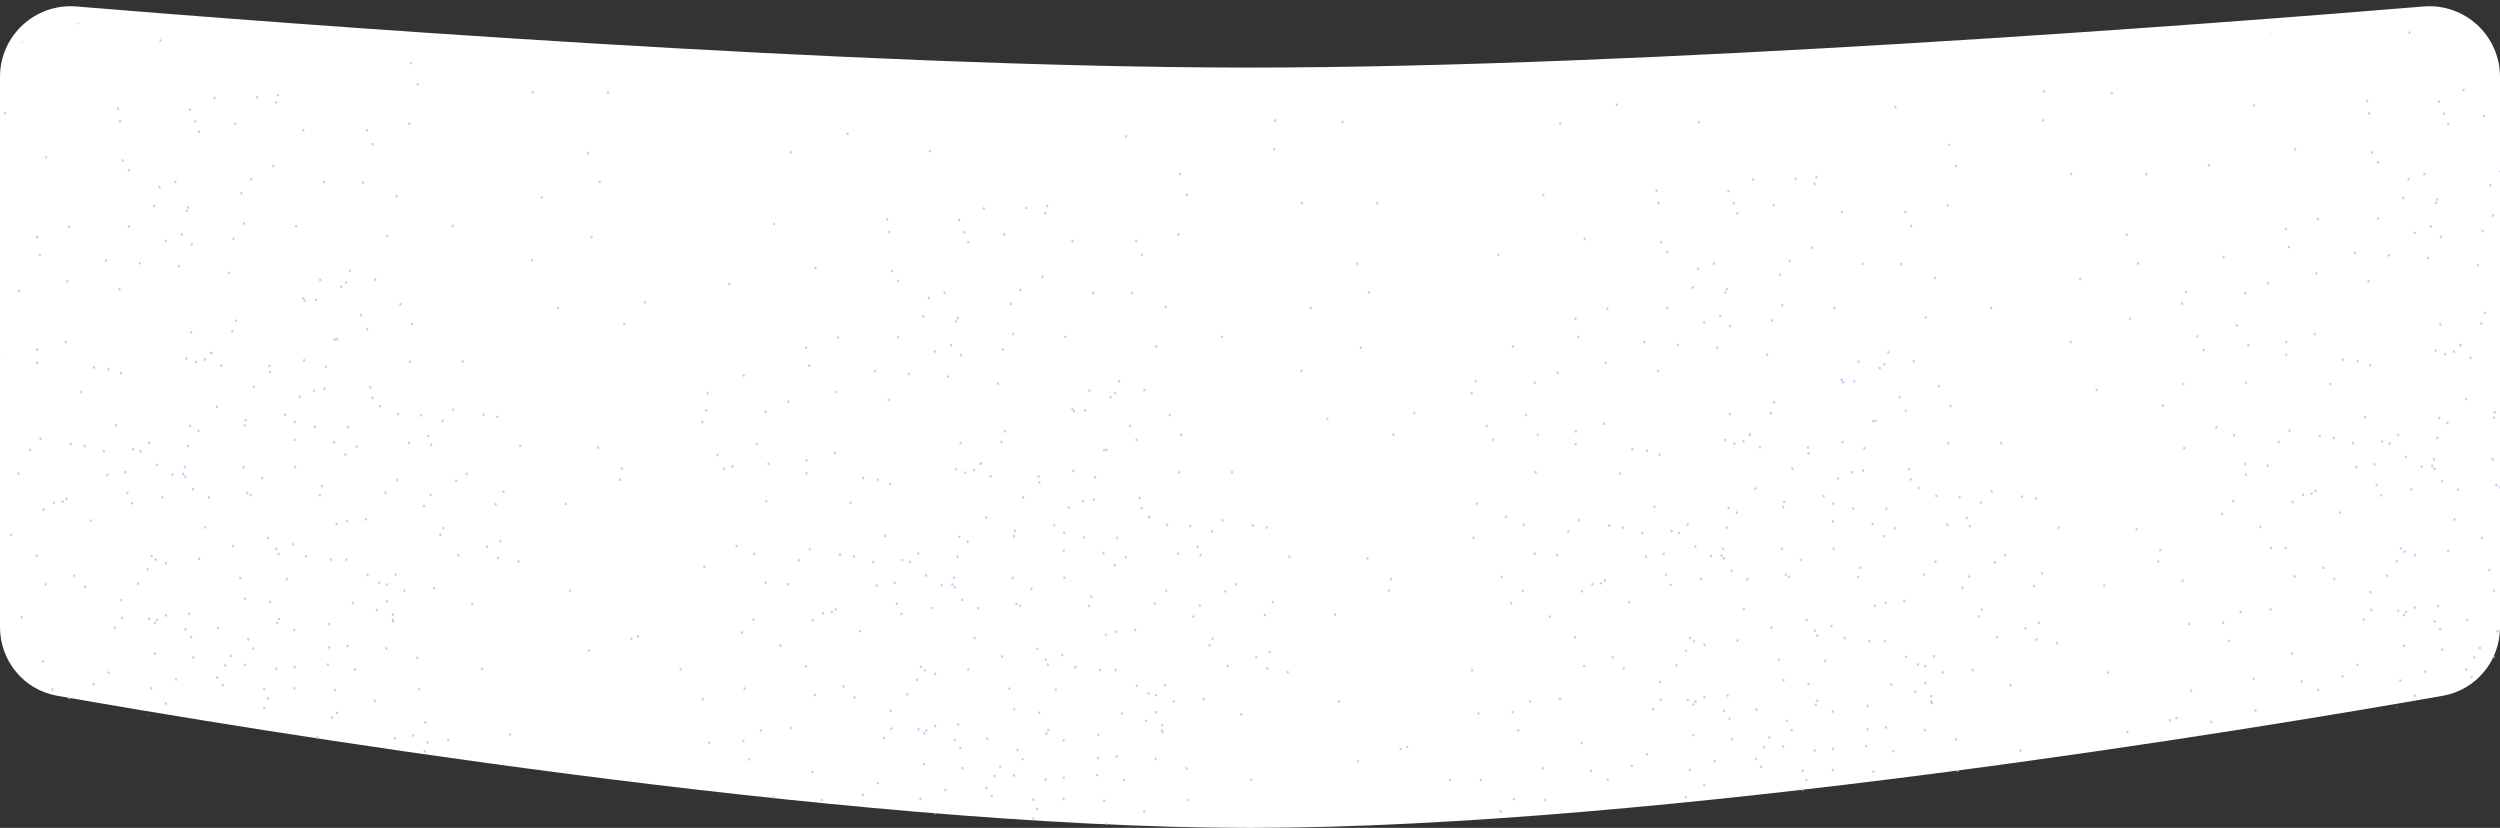 <svg width="1066" height="353" viewBox="0 0 1066 353" fill="none" xmlns="http://www.w3.org/2000/svg">
<rect x="0" y="0" width="1066" height="353" fill="#333333" stroke="none"/>
<path d="M0 32.782C0 15.166 15.032 1.315 32.589 2.764C119.99 9.978 364.391 28.816 533 28.816C701.609 28.816 946.01 9.978 1033.41 2.764C1050.97 1.315 1066 15.166 1066 32.782V267.379C1066 281.817 1055.85 294.165 1041.64 296.671C962.477 310.618 707.57 353 533 353C358.43 353 103.523 310.618 24.364 296.671C10.145 294.165 0 281.817 0 267.379V32.782Z" fill="white"/>
<mask id="mask0_3521_4257" style="mask-type:alpha" maskUnits="userSpaceOnUse" x="0" y="9" width="1066" height="344">
<path d="M0 39.725C0 22.13 15.001 8.287 32.538 9.705C119.897 16.773 364.359 35.245 533 35.245C701.641 35.245 946.103 16.773 1033.46 9.705C1051 8.287 1066 22.13 1066 39.725V268.492C1066 282.97 1055.8 295.342 1041.54 297.805C962.26 311.494 707.496 353 533 353C358.504 353 103.74 311.494 24.465 297.805C10.198 295.342 0 282.97 0 268.492V39.725Z" fill="url(#paint0_linear_3521_4257)"/>
</mask>
<g mask="url(#mask0_3521_4257)">
<ellipse cx="665.235" cy="52.622" rx="0.5" ry="0.562" fill="#BECEF5"/>
<ellipse cx="337.235" cy="64.98" rx="0.5" ry="0.562" fill="#BECEF5"/>
<ellipse cx="9.235" cy="17.797" rx="0.5" ry="0.562" fill="#BECEF5"/>
<ellipse cx="968.235" cy="14.427" rx="0.5" ry="0.562" fill="#BECEF5"/>
<ellipse cx="629.195" cy="162.621" rx="0.5" ry="0.562" fill="#BECEF5"/>
<ellipse cx="301.195" cy="174.978" rx="0.5" ry="0.562" fill="#BECEF5"/>
<ellipse cx="932.195" cy="124.426" rx="0.5" ry="0.562" fill="#BECEF5"/>
<ellipse cx="638.888" cy="108.652" rx="0.5" ry="0.562" fill="#BECEF5"/>
<ellipse cx="310.888" cy="121.009" rx="0.5" ry="0.562" fill="#BECEF5"/>
<ellipse cx="941.888" cy="70.457" rx="0.5" ry="0.562" fill="#BECEF5"/>
<ellipse cx="627.5" cy="167.658" rx="0.5" ry="0.562" fill="#BECEF5"/>
<ellipse cx="299.5" cy="180.015" rx="0.5" ry="0.562" fill="#BECEF5"/>
<ellipse cx="930.5" cy="129.463" rx="0.5" ry="0.562" fill="#BECEF5"/>
<ellipse cx="707.175" cy="86.575" rx="0.5" ry="0.562" fill="#BECEF5"/>
<ellipse cx="379.175" cy="98.933" rx="0.5" ry="0.562" fill="#BECEF5"/>
<ellipse cx="51.175" cy="51.751" rx="0.5" ry="0.562" fill="#BECEF5"/>
<ellipse cx="1010.18" cy="48.38" rx="0.5" ry="0.562" fill="#BECEF5"/>
<ellipse cx="692.35" cy="285.051" rx="0.5" ry="0.562" fill="#BECEF5"/>
<ellipse cx="364.35" cy="297.408" rx="0.5" ry="0.562" fill="#BECEF5"/>
<ellipse cx="36.35" cy="250.226" rx="0.5" ry="0.562" fill="#BECEF5"/>
<ellipse cx="995.35" cy="246.856" rx="0.5" ry="0.562" fill="#BECEF5"/>
<ellipse cx="645.093" cy="147.736" rx="0.5" ry="0.562" fill="#BECEF5"/>
<ellipse cx="317.093" cy="160.093" rx="0.5" ry="0.562" fill="#BECEF5"/>
<ellipse cx="948.094" cy="109.542" rx="0.5" ry="0.562" fill="#BECEF5"/>
<ellipse cx="633.942" cy="181.636" rx="0.5" ry="0.562" fill="#BECEF5"/>
<ellipse cx="305.942" cy="193.993" rx="0.5" ry="0.562" fill="#BECEF5"/>
<ellipse cx="936.942" cy="143.442" rx="0.5" ry="0.562" fill="#BECEF5"/>
<ellipse cx="636.615" cy="187.485" rx="0.5" ry="0.562" fill="#BECEF5"/>
<ellipse cx="308.615" cy="199.842" rx="0.5" ry="0.562" fill="#BECEF5"/>
<ellipse cx="939.615" cy="149.29" rx="0.5" ry="0.562" fill="#BECEF5"/>
<ellipse cx="628.336" cy="229.295" rx="0.5" ry="0.562" fill="#BECEF5"/>
<ellipse cx="300.336" cy="241.652" rx="0.5" ry="0.562" fill="#BECEF5"/>
<ellipse cx="931.336" cy="191.1" rx="0.5" ry="0.562" fill="#BECEF5"/>
<ellipse cx="657.945" cy="327.657" rx="0.5" ry="0.562" fill="#BECEF5"/>
<ellipse cx="329.945" cy="340.014" rx="0.5" ry="0.562" fill="#BECEF5"/>
<ellipse cx="1.945" cy="292.832" rx="0.5" ry="0.562" fill="#BECEF5"/>
<ellipse cx="960.945" cy="289.462" rx="0.5" ry="0.562" fill="#BECEF5"/>
<ellipse cx="41.485" cy="325.531" rx="0.5" ry="0.562" fill="#BECEF5"/>
<ellipse cx="1000.49" cy="322.161" rx="0.5" ry="0.562" fill="#BECEF5"/>
<ellipse cx="630.399" cy="304.261" rx="0.5" ry="0.562" fill="#BECEF5"/>
<ellipse cx="302.399" cy="316.619" rx="0.5" ry="0.562" fill="#BECEF5"/>
<ellipse cx="933.399" cy="266.067" rx="0.5" ry="0.562" fill="#BECEF5"/>
<ellipse cx="627.68" cy="285.803" rx="0.5" ry="0.562" fill="#BECEF5"/>
<ellipse cx="299.68" cy="298.16" rx="0.5" ry="0.562" fill="#BECEF5"/>
<ellipse cx="930.68" cy="247.608" rx="0.5" ry="0.562" fill="#BECEF5"/>
<ellipse cx="631.363" cy="332.682" rx="0.5" ry="0.562" fill="#BECEF5"/>
<ellipse cx="303.363" cy="345.039" rx="0.5" ry="0.562" fill="#BECEF5"/>
<ellipse cx="934.363" cy="294.487" rx="0.5" ry="0.562" fill="#BECEF5"/>
<ellipse cx="692.063" cy="224.939" rx="0.5" ry="0.562" fill="#BECEF5"/>
<ellipse cx="364.063" cy="237.296" rx="0.5" ry="0.562" fill="#BECEF5"/>
<ellipse cx="36.063" cy="190.114" rx="0.5" ry="0.562" fill="#BECEF5"/>
<ellipse cx="995.063" cy="186.744" rx="0.5" ry="0.562" fill="#BECEF5"/>
<ellipse cx="652.42" cy="299.089" rx="0.5" ry="0.562" fill="#BECEF5"/>
<ellipse cx="324.42" cy="311.446" rx="0.5" ry="0.562" fill="#BECEF5"/>
<ellipse cx="955.42" cy="260.894" rx="0.5" ry="0.562" fill="#BECEF5"/>
<ellipse cx="689.408" cy="44.651" rx="0.5" ry="0.562" fill="#BECEF5"/>
<ellipse cx="361.408" cy="57.008" rx="0.5" ry="0.562" fill="#BECEF5"/>
<ellipse cx="33.408" cy="9.826" rx="0.5" ry="0.562" fill="#BECEF5"/>
<ellipse cx="658.107" cy="83.143" rx="0.5" ry="0.562" fill="#BECEF5"/>
<ellipse cx="330.107" cy="95.501" rx="0.5" ry="0.562" fill="#BECEF5"/>
<ellipse cx="2.107" cy="48.319" rx="0.5" ry="0.562" fill="#BECEF5"/>
<ellipse cx="961.107" cy="44.948" rx="0.5" ry="0.562" fill="#BECEF5"/>
<ellipse cx="745.113" cy="246.979" rx="0.5" ry="0.562" fill="#BECEF5"/>
<ellipse cx="417.113" cy="259.336" rx="0.5" ry="0.562" fill="#BECEF5"/>
<ellipse cx="89.113" cy="212.154" rx="0.5" ry="0.562" fill="#BECEF5"/>
<ellipse cx="1048.11" cy="208.784" rx="0.5" ry="0.562" fill="#BECEF5"/>
<ellipse cx="678.99" cy="249.177" rx="0.5" ry="0.562" fill="#BECEF5"/>
<ellipse cx="350.99" cy="261.534" rx="0.5" ry="0.562" fill="#BECEF5"/>
<ellipse cx="22.989" cy="214.352" rx="0.5" ry="0.562" fill="#BECEF5"/>
<ellipse cx="981.99" cy="210.982" rx="0.5" ry="0.562" fill="#BECEF5"/>
<ellipse cx="654.398" cy="236.06" rx="0.5" ry="0.562" fill="#BECEF5"/>
<ellipse cx="326.398" cy="248.417" rx="0.5" ry="0.562" fill="#BECEF5"/>
<ellipse cx="957.398" cy="197.865" rx="0.5" ry="0.562" fill="#BECEF5"/>
<ellipse cx="642.078" cy="220.43" rx="0.5" ry="0.562" fill="#BECEF5"/>
<ellipse cx="314.078" cy="232.787" rx="0.5" ry="0.562" fill="#BECEF5"/>
<ellipse cx="945.078" cy="182.235" rx="0.5" ry="0.562" fill="#BECEF5"/>
<ellipse cx="649.314" cy="251.85" rx="0.5" ry="0.562" fill="#BECEF5"/>
<ellipse cx="321.314" cy="264.207" rx="0.5" ry="0.562" fill="#BECEF5"/>
<ellipse cx="952.314" cy="213.655" rx="0.5" ry="0.562" fill="#BECEF5"/>
<ellipse cx="735.707" cy="124.696" rx="0.5" ry="0.562" fill="#BECEF5"/>
<ellipse cx="407.707" cy="137.053" rx="0.5" ry="0.562" fill="#BECEF5"/>
<ellipse cx="79.707" cy="89.872" rx="0.5" ry="0.562" fill="#BECEF5"/>
<ellipse cx="1038.71" cy="86.501" rx="0.5" ry="0.562" fill="#BECEF5"/>
<ellipse cx="752.063" cy="318.568" rx="0.5" ry="0.562" fill="#BECEF5"/>
<ellipse cx="424.063" cy="330.925" rx="0.5" ry="0.562" fill="#BECEF5"/>
<ellipse cx="96.063" cy="283.743" rx="0.5" ry="0.562" fill="#BECEF5"/>
<ellipse cx="1055.06" cy="280.373" rx="0.5" ry="0.562" fill="#BECEF5"/>
<ellipse cx="655.699" cy="185.385" rx="0.5" ry="0.562" fill="#BECEF5"/>
<ellipse cx="327.699" cy="197.742" rx="0.5" ry="0.562" fill="#BECEF5"/>
<ellipse cx="-0.301" cy="150.56" rx="0.5" ry="0.562" fill="#BECEF5"/>
<ellipse cx="958.699" cy="147.19" rx="0.5" ry="0.562" fill="#BECEF5"/>
<ellipse cx="770.233" cy="332.603" rx="0.5" ry="0.562" fill="#BECEF5"/>
<ellipse cx="442.233" cy="344.96" rx="0.5" ry="0.562" fill="#BECEF5"/>
<ellipse cx="114.233" cy="297.778" rx="0.5" ry="0.562" fill="#BECEF5"/>
<ellipse cx="644.977" cy="303.657" rx="0.5" ry="0.562" fill="#BECEF5"/>
<ellipse cx="316.977" cy="316.015" rx="0.5" ry="0.562" fill="#BECEF5"/>
<ellipse cx="947.977" cy="265.463" rx="0.5" ry="0.562" fill="#BECEF5"/>
<ellipse cx="658.747" cy="341.118" rx="0.5" ry="0.562" fill="#BECEF5"/>
<ellipse cx="330.747" cy="353.475" rx="0.5" ry="0.562" fill="#BECEF5"/>
<ellipse cx="2.747" cy="306.293" rx="0.5" ry="0.562" fill="#BECEF5"/>
<ellipse cx="961.747" cy="302.923" rx="0.5" ry="0.562" fill="#BECEF5"/>
<ellipse cx="644.39" cy="257.307" rx="0.5" ry="0.562" fill="#BECEF5"/>
<ellipse cx="316.39" cy="269.664" rx="0.5" ry="0.562" fill="#BECEF5"/>
<ellipse cx="947.39" cy="219.112" rx="0.5" ry="0.562" fill="#BECEF5"/>
<ellipse cx="663.908" cy="236.765" rx="0.5" ry="0.562" fill="#BECEF5"/>
<ellipse cx="335.908" cy="249.122" rx="0.5" ry="0.562" fill="#BECEF5"/>
<ellipse cx="7.908" cy="201.941" rx="0.5" ry="0.562" fill="#BECEF5"/>
<ellipse cx="966.908" cy="198.57" rx="0.5" ry="0.562" fill="#BECEF5"/>
<ellipse cx="639.856" cy="346.004" rx="0.5" ry="0.562" fill="#BECEF5"/>
<ellipse cx="942.856" cy="307.809" rx="0.5" ry="0.562" fill="#BECEF5"/>
<ellipse cx="647.441" cy="311.444" rx="0.5" ry="0.562" fill="#BECEF5"/>
<ellipse cx="319.44" cy="323.801" rx="0.5" ry="0.562" fill="#BECEF5"/>
<ellipse cx="950.44" cy="273.25" rx="0.5" ry="0.562" fill="#BECEF5"/>
<ellipse cx="687.675" cy="280.298" rx="0.5" ry="0.562" fill="#BECEF5"/>
<ellipse cx="359.675" cy="292.654" rx="0.5" ry="0.562" fill="#BECEF5"/>
<ellipse cx="31.675" cy="245.473" rx="0.5" ry="0.562" fill="#BECEF5"/>
<ellipse cx="990.675" cy="242.103" rx="0.5" ry="0.562" fill="#BECEF5"/>
<ellipse cx="654.416" cy="163.204" rx="0.5" ry="0.562" fill="#BECEF5"/>
<ellipse cx="326.416" cy="175.561" rx="0.5" ry="0.562" fill="#BECEF5"/>
<ellipse cx="957.416" cy="125.009" rx="0.5" ry="0.562" fill="#BECEF5"/>
<ellipse cx="735.07" cy="238.09" rx="0.5" ry="0.562" fill="#BECEF5"/>
<ellipse cx="407.069" cy="250.447" rx="0.5" ry="0.562" fill="#BECEF5"/>
<ellipse cx="79.07" cy="203.265" rx="0.5" ry="0.562" fill="#BECEF5"/>
<ellipse cx="1038.07" cy="199.895" rx="0.5" ry="0.562" fill="#BECEF5"/>
<ellipse cx="673.255" cy="221.861" rx="0.5" ry="0.562" fill="#BECEF5"/>
<ellipse cx="345.255" cy="234.219" rx="0.5" ry="0.562" fill="#BECEF5"/>
<ellipse cx="17.255" cy="187.037" rx="0.5" ry="0.562" fill="#BECEF5"/>
<ellipse cx="976.255" cy="183.667" rx="0.5" ry="0.562" fill="#BECEF5"/>
<ellipse cx="654.782" cy="201.401" rx="0.5" ry="0.562" fill="#BECEF5"/>
<ellipse cx="326.782" cy="213.758" rx="0.5" ry="0.562" fill="#BECEF5"/>
<ellipse cx="957.782" cy="163.206" rx="0.5" ry="0.562" fill="#BECEF5"/>
<ellipse cx="739.237" cy="86.671" rx="0.5" ry="0.562" fill="#BECEF5"/>
<ellipse cx="411.237" cy="99.028" rx="0.5" ry="0.562" fill="#BECEF5"/>
<ellipse cx="83.237" cy="51.846" rx="0.5" ry="0.562" fill="#BECEF5"/>
<ellipse cx="1042.24" cy="48.476" rx="0.5" ry="0.562" fill="#BECEF5"/>
<ellipse cx="650.745" cy="176.968" rx="0.5" ry="0.562" fill="#BECEF5"/>
<ellipse cx="322.745" cy="189.325" rx="0.5" ry="0.562" fill="#BECEF5"/>
<ellipse cx="953.745" cy="138.774" rx="0.5" ry="0.562" fill="#BECEF5"/>
<ellipse cx="722.957" cy="299.146" rx="0.5" ry="0.562" fill="#BECEF5"/>
<ellipse cx="394.957" cy="311.503" rx="0.5" ry="0.562" fill="#BECEF5"/>
<ellipse cx="66.957" cy="264.321" rx="0.5" ry="0.562" fill="#BECEF5"/>
<ellipse cx="1025.96" cy="260.951" rx="0.5" ry="0.562" fill="#BECEF5"/>
<ellipse cx="649.662" cy="223.804" rx="0.5" ry="0.562" fill="#BECEF5"/>
<ellipse cx="321.662" cy="236.162" rx="0.5" ry="0.562" fill="#BECEF5"/>
<ellipse cx="952.662" cy="185.61" rx="0.5" ry="0.562" fill="#BECEF5"/>
<ellipse cx="731.097" cy="324.568" rx="0.5" ry="0.562" fill="#BECEF5"/>
<ellipse cx="403.097" cy="336.925" rx="0.5" ry="0.562" fill="#BECEF5"/>
<ellipse cx="75.097" cy="289.743" rx="0.5" ry="0.562" fill="#BECEF5"/>
<ellipse cx="1034.1" cy="286.373" rx="0.5" ry="0.562" fill="#BECEF5"/>
<ellipse cx="732.248" cy="148.246" rx="0.5" ry="0.562" fill="#BECEF5"/>
<ellipse cx="404.248" cy="160.604" rx="0.5" ry="0.562" fill="#BECEF5"/>
<ellipse cx="76.248" cy="113.422" rx="0.5" ry="0.562" fill="#BECEF5"/>
<ellipse cx="1035.25" cy="110.052" rx="0.5" ry="0.562" fill="#BECEF5"/>
<ellipse cx="685.525" cy="332.418" rx="0.5" ry="0.562" fill="#BECEF5"/>
<ellipse cx="357.525" cy="344.776" rx="0.5" ry="0.562" fill="#BECEF5"/>
<ellipse cx="29.525" cy="297.593" rx="0.5" ry="0.562" fill="#BECEF5"/>
<ellipse cx="988.525" cy="294.223" rx="0.5" ry="0.562" fill="#BECEF5"/>
<ellipse cx="755.033" cy="176.104" rx="0.5" ry="0.562" fill="#BECEF5"/>
<ellipse cx="427.033" cy="188.462" rx="0.5" ry="0.562" fill="#BECEF5"/>
<ellipse cx="99.033" cy="141.279" rx="0.5" ry="0.562" fill="#BECEF5"/>
<ellipse cx="1058.03" cy="137.909" rx="0.5" ry="0.562" fill="#BECEF5"/>
<ellipse cx="797.491" cy="340.797" rx="0.5" ry="0.562" fill="#BECEF5"/>
<ellipse cx="469.491" cy="353.154" rx="0.5" ry="0.562" fill="#BECEF5"/>
<ellipse cx="141.491" cy="305.972" rx="0.5" ry="0.562" fill="#BECEF5"/>
<ellipse cx="781.735" cy="214.776" rx="0.5" ry="0.562" fill="#BECEF5"/>
<ellipse cx="453.735" cy="227.132" rx="0.5" ry="0.562" fill="#BECEF5"/>
<ellipse cx="125.735" cy="179.951" rx="0.5" ry="0.562" fill="#BECEF5"/>
<ellipse cx="20.552" cy="338.931" rx="0.5" ry="0.562" fill="#BECEF5"/>
<ellipse cx="979.552" cy="335.561" rx="0.5" ry="0.562" fill="#BECEF5"/>
<ellipse cx="664.154" cy="158.926" rx="0.5" ry="0.562" fill="#BECEF5"/>
<ellipse cx="336.154" cy="171.283" rx="0.5" ry="0.562" fill="#BECEF5"/>
<ellipse cx="8.154" cy="124.101" rx="0.5" ry="0.562" fill="#BECEF5"/>
<ellipse cx="967.154" cy="120.731" rx="0.5" ry="0.562" fill="#BECEF5"/>
<ellipse cx="724.452" cy="52.105" rx="0.5" ry="0.562" fill="#BECEF5"/>
<ellipse cx="396.452" cy="64.462" rx="0.5" ry="0.562" fill="#BECEF5"/>
<ellipse cx="68.452" cy="17.28" rx="0.5" ry="0.562" fill="#BECEF5"/>
<ellipse cx="1027.45" cy="13.91" rx="0.5" ry="0.562" fill="#BECEF5"/>
<ellipse cx="701.792" cy="237.359" rx="0.5" ry="0.562" fill="#BECEF5"/>
<ellipse cx="373.792" cy="249.716" rx="0.5" ry="0.562" fill="#BECEF5"/>
<ellipse cx="45.792" cy="202.534" rx="0.5" ry="0.562" fill="#BECEF5"/>
<ellipse cx="1004.79" cy="199.164" rx="0.5" ry="0.562" fill="#BECEF5"/>
<ellipse cx="792.343" cy="246.017" rx="0.5" ry="0.562" fill="#BECEF5"/>
<ellipse cx="464.343" cy="258.374" rx="0.5" ry="0.562" fill="#BECEF5"/>
<ellipse cx="136.343" cy="211.193" rx="0.5" ry="0.562" fill="#BECEF5"/>
<ellipse cx="694.682" cy="256.794" rx="0.5" ry="0.562" fill="#BECEF5"/>
<ellipse cx="366.682" cy="269.151" rx="0.5" ry="0.562" fill="#BECEF5"/>
<ellipse cx="38.682" cy="221.969" rx="0.5" ry="0.562" fill="#BECEF5"/>
<ellipse cx="997.682" cy="218.599" rx="0.5" ry="0.562" fill="#BECEF5"/>
<ellipse cx="673.028" cy="143.588" rx="0.5" ry="0.562" fill="#BECEF5"/>
<ellipse cx="345.028" cy="155.945" rx="0.5" ry="0.562" fill="#BECEF5"/>
<ellipse cx="17.028" cy="108.763" rx="0.5" ry="0.562" fill="#BECEF5"/>
<ellipse cx="976.028" cy="105.393" rx="0.5" ry="0.562" fill="#BECEF5"/>
<ellipse cx="730.782" cy="112.431" rx="0.5" ry="0.562" fill="#BECEF5"/>
<ellipse cx="402.782" cy="124.788" rx="0.5" ry="0.562" fill="#BECEF5"/>
<ellipse cx="74.782" cy="77.607" rx="0.5" ry="0.562" fill="#BECEF5"/>
<ellipse cx="1033.78" cy="74.237" rx="0.5" ry="0.562" fill="#BECEF5"/>
<ellipse cx="710.966" cy="131.366" rx="0.5" ry="0.562" fill="#BECEF5"/>
<ellipse cx="382.966" cy="143.723" rx="0.5" ry="0.562" fill="#BECEF5"/>
<ellipse cx="54.966" cy="96.542" rx="0.5" ry="0.562" fill="#BECEF5"/>
<ellipse cx="1013.97" cy="93.172" rx="0.5" ry="0.562" fill="#BECEF5"/>
<ellipse cx="675.449" cy="283.982" rx="0.5" ry="0.562" fill="#BECEF5"/>
<ellipse cx="347.449" cy="296.339" rx="0.5" ry="0.562" fill="#BECEF5"/>
<ellipse cx="19.449" cy="249.157" rx="0.5" ry="0.562" fill="#BECEF5"/>
<ellipse cx="978.449" cy="245.787" rx="0.5" ry="0.562" fill="#BECEF5"/>
<ellipse cx="706.944" cy="158.191" rx="0.5" ry="0.562" fill="#BECEF5"/>
<ellipse cx="378.944" cy="170.549" rx="0.5" ry="0.562" fill="#BECEF5"/>
<ellipse cx="50.944" cy="123.366" rx="0.5" ry="0.562" fill="#BECEF5"/>
<ellipse cx="1009.94" cy="119.996" rx="0.5" ry="0.562" fill="#BECEF5"/>
<ellipse cx="660.797" cy="262.919" rx="0.5" ry="0.562" fill="#BECEF5"/>
<ellipse cx="332.797" cy="275.276" rx="0.5" ry="0.562" fill="#BECEF5"/>
<ellipse cx="4.797" cy="228.094" rx="0.5" ry="0.562" fill="#BECEF5"/>
<ellipse cx="963.797" cy="224.724" rx="0.5" ry="0.562" fill="#BECEF5"/>
<ellipse cx="668.719" cy="226.597" rx="0.5" ry="0.562" fill="#BECEF5"/>
<ellipse cx="340.719" cy="238.954" rx="0.5" ry="0.562" fill="#BECEF5"/>
<ellipse cx="12.719" cy="191.773" rx="0.5" ry="0.562" fill="#BECEF5"/>
<ellipse cx="971.719" cy="188.403" rx="0.5" ry="0.562" fill="#BECEF5"/>
<ellipse cx="746.178" cy="185.327" rx="0.5" ry="0.562" fill="#BECEF5"/>
<ellipse cx="418.178" cy="197.684" rx="0.5" ry="0.562" fill="#BECEF5"/>
<ellipse cx="90.178" cy="150.502" rx="0.5" ry="0.562" fill="#BECEF5"/>
<ellipse cx="1049.18" cy="147.132" rx="0.5" ry="0.562" fill="#BECEF5"/>
<ellipse cx="686.18" cy="224.112" rx="0.5" ry="0.562" fill="#BECEF5"/>
<ellipse cx="358.18" cy="236.469" rx="0.5" ry="0.562" fill="#BECEF5"/>
<ellipse cx="30.18" cy="189.288" rx="0.5" ry="0.562" fill="#BECEF5"/>
<ellipse cx="989.18" cy="185.918" rx="0.5" ry="0.562" fill="#BECEF5"/>
<ellipse cx="674.542" cy="252.148" rx="0.5" ry="0.562" fill="#BECEF5"/>
<ellipse cx="346.542" cy="264.505" rx="0.5" ry="0.562" fill="#BECEF5"/>
<ellipse cx="18.542" cy="217.323" rx="0.5" ry="0.562" fill="#BECEF5"/>
<ellipse cx="977.542" cy="213.953" rx="0.5" ry="0.562" fill="#BECEF5"/>
<ellipse cx="15.078" cy="327.765" rx="0.5" ry="0.562" fill="#BECEF5"/>
<ellipse cx="974.078" cy="324.395" rx="0.5" ry="0.562" fill="#BECEF5"/>
<ellipse cx="665.17" cy="298.064" rx="0.5" ry="0.562" fill="#BECEF5"/>
<ellipse cx="337.17" cy="310.422" rx="0.5" ry="0.562" fill="#BECEF5"/>
<ellipse cx="9.17" cy="263.239" rx="0.5" ry="0.562" fill="#BECEF5"/>
<ellipse cx="968.17" cy="259.869" rx="0.5" ry="0.562" fill="#BECEF5"/>
<ellipse cx="5.4" cy="320.435" rx="0.5" ry="0.562" fill="#BECEF5"/>
<ellipse cx="964.4" cy="317.065" rx="0.5" ry="0.562" fill="#BECEF5"/>
<ellipse cx="675.702" cy="101.903" rx="0.5" ry="0.562" fill="#BECEF5"/>
<ellipse cx="347.702" cy="114.26" rx="0.5" ry="0.562" fill="#BECEF5"/>
<ellipse cx="19.702" cy="67.078" rx="0.5" ry="0.562" fill="#BECEF5"/>
<ellipse cx="978.702" cy="63.708" rx="0.5" ry="0.562" fill="#BECEF5"/>
<ellipse cx="671.791" cy="135.855" rx="0.5" ry="0.562" fill="#BECEF5"/>
<ellipse cx="343.791" cy="148.212" rx="0.5" ry="0.562" fill="#BECEF5"/>
<ellipse cx="15.791" cy="101.03" rx="0.5" ry="0.562" fill="#BECEF5"/>
<ellipse cx="974.791" cy="97.66" rx="0.5" ry="0.562" fill="#BECEF5"/>
<ellipse cx="700.304" cy="227.235" rx="0.5" ry="0.562" fill="#BECEF5"/>
<ellipse cx="372.304" cy="239.592" rx="0.5" ry="0.562" fill="#BECEF5"/>
<ellipse cx="44.304" cy="192.41" rx="0.5" ry="0.562" fill="#BECEF5"/>
<ellipse cx="1003.3" cy="189.04" rx="0.5" ry="0.562" fill="#BECEF5"/>
<ellipse cx="712.344" cy="249.417" rx="0.5" ry="0.562" fill="#BECEF5"/>
<ellipse cx="384.345" cy="261.774" rx="0.5" ry="0.562" fill="#BECEF5"/>
<ellipse cx="56.345" cy="214.592" rx="0.5" ry="0.562" fill="#BECEF5"/>
<ellipse cx="1015.34" cy="211.222" rx="0.5" ry="0.562" fill="#BECEF5"/>
<ellipse cx="671.852" cy="189.481" rx="0.5" ry="0.562" fill="#BECEF5"/>
<ellipse cx="343.852" cy="201.839" rx="0.5" ry="0.562" fill="#BECEF5"/>
<ellipse cx="15.852" cy="154.656" rx="0.5" ry="0.562" fill="#BECEF5"/>
<ellipse cx="974.852" cy="151.286" rx="0.5" ry="0.562" fill="#BECEF5"/>
<ellipse cx="671.901" cy="183.931" rx="0.5" ry="0.562" fill="#BECEF5"/>
<ellipse cx="343.901" cy="196.288" rx="0.5" ry="0.562" fill="#BECEF5"/>
<ellipse cx="15.901" cy="149.107" rx="0.5" ry="0.562" fill="#BECEF5"/>
<ellipse cx="974.901" cy="145.736" rx="0.5" ry="0.562" fill="#BECEF5"/>
<ellipse cx="684.682" cy="154.775" rx="0.5" ry="0.562" fill="#BECEF5"/>
<ellipse cx="356.682" cy="167.132" rx="0.5" ry="0.562" fill="#BECEF5"/>
<ellipse cx="28.682" cy="119.95" rx="0.5" ry="0.562" fill="#BECEF5"/>
<ellipse cx="987.682" cy="116.58" rx="0.5" ry="0.562" fill="#BECEF5"/>
<ellipse cx="701.162" cy="145.922" rx="0.5" ry="0.562" fill="#BECEF5"/>
<ellipse cx="373.162" cy="158.278" rx="0.5" ry="0.562" fill="#BECEF5"/>
<ellipse cx="45.162" cy="111.097" rx="0.5" ry="0.562" fill="#BECEF5"/>
<ellipse cx="1004.16" cy="107.727" rx="0.5" ry="0.562" fill="#BECEF5"/>
<ellipse cx="684.003" cy="180.704" rx="0.5" ry="0.562" fill="#BECEF5"/>
<ellipse cx="356.003" cy="193.061" rx="0.5" ry="0.562" fill="#BECEF5"/>
<ellipse cx="28.003" cy="145.879" rx="0.5" ry="0.562" fill="#BECEF5"/>
<ellipse cx="987.003" cy="142.509" rx="0.5" ry="0.562" fill="#BECEF5"/>
<ellipse cx="720.52" cy="328.394" rx="0.5" ry="0.562" fill="#BECEF5"/>
<ellipse cx="392.52" cy="340.751" rx="0.5" ry="0.562" fill="#BECEF5"/>
<ellipse cx="64.52" cy="293.569" rx="0.5" ry="0.562" fill="#BECEF5"/>
<ellipse cx="1023.52" cy="290.199" rx="0.5" ry="0.562" fill="#BECEF5"/>
<ellipse cx="718.883" cy="339.885" rx="0.5" ry="0.562" fill="#BECEF5"/>
<ellipse cx="390.883" cy="352.242" rx="0.5" ry="0.562" fill="#BECEF5"/>
<ellipse cx="62.883" cy="305.06" rx="0.5" ry="0.562" fill="#BECEF5"/>
<ellipse cx="1021.88" cy="301.69" rx="0.5" ry="0.562" fill="#BECEF5"/>
<ellipse cx="671.591" cy="271.779" rx="0.5" ry="0.562" fill="#BECEF5"/>
<ellipse cx="343.591" cy="284.137" rx="0.5" ry="0.562" fill="#BECEF5"/>
<ellipse cx="15.591" cy="236.955" rx="0.5" ry="0.562" fill="#BECEF5"/>
<ellipse cx="974.591" cy="233.585" rx="0.5" ry="0.562" fill="#BECEF5"/>
<ellipse cx="50.245" cy="321.288" rx="0.5" ry="0.562" fill="#BECEF5"/>
<ellipse cx="1009.24" cy="317.918" rx="0.5" ry="0.562" fill="#BECEF5"/>
<ellipse cx="48.769" cy="332.417" rx="0.5" ry="0.562" fill="#BECEF5"/>
<ellipse cx="1007.77" cy="329.047" rx="0.5" ry="0.562" fill="#BECEF5"/>
<ellipse cx="27.414" cy="342.724" rx="0.5" ry="0.562" fill="#BECEF5"/>
<ellipse cx="986.414" cy="339.354" rx="0.5" ry="0.562" fill="#BECEF5"/>
<ellipse cx="674.405" cy="316.842" rx="0.5" ry="0.562" fill="#BECEF5"/>
<ellipse cx="346.405" cy="329.199" rx="0.5" ry="0.562" fill="#BECEF5"/>
<ellipse cx="18.405" cy="282.018" rx="0.5" ry="0.562" fill="#BECEF5"/>
<ellipse cx="977.405" cy="278.648" rx="0.5" ry="0.562" fill="#BECEF5"/>
<ellipse cx="678.379" cy="328.763" rx="0.5" ry="0.562" fill="#BECEF5"/>
<ellipse cx="350.379" cy="341.121" rx="0.5" ry="0.562" fill="#BECEF5"/>
<ellipse cx="22.379" cy="293.939" rx="0.5" ry="0.562" fill="#BECEF5"/>
<ellipse cx="981.379" cy="290.569" rx="0.5" ry="0.562" fill="#BECEF5"/>
<ellipse cx="702.255" cy="192.183" rx="0.5" ry="0.562" fill="#BECEF5"/>
<ellipse cx="374.255" cy="204.54" rx="0.5" ry="0.562" fill="#BECEF5"/>
<ellipse cx="46.255" cy="157.358" rx="0.5" ry="0.562" fill="#BECEF5"/>
<ellipse cx="1005.26" cy="153.988" rx="0.5" ry="0.562" fill="#BECEF5"/>
<ellipse cx="803.26" cy="228.589" rx="0.5" ry="0.562" fill="#BECEF5"/>
<ellipse cx="475.26" cy="240.946" rx="0.5" ry="0.562" fill="#BECEF5"/>
<ellipse cx="147.26" cy="193.764" rx="0.5" ry="0.562" fill="#BECEF5"/>
<ellipse cx="685.382" cy="131.583" rx="0.5" ry="0.562" fill="#BECEF5"/>
<ellipse cx="357.382" cy="143.94" rx="0.5" ry="0.562" fill="#BECEF5"/>
<ellipse cx="29.382" cy="96.758" rx="0.5" ry="0.562" fill="#BECEF5"/>
<ellipse cx="988.382" cy="93.388" rx="0.5" ry="0.562" fill="#BECEF5"/>
<ellipse cx="747.469" cy="76.546" rx="0.5" ry="0.562" fill="#BECEF5"/>
<ellipse cx="419.469" cy="88.903" rx="0.5" ry="0.562" fill="#BECEF5"/>
<ellipse cx="91.469" cy="41.721" rx="0.5" ry="0.562" fill="#BECEF5"/>
<ellipse cx="1050.47" cy="38.351" rx="0.5" ry="0.562" fill="#BECEF5"/>
<ellipse cx="740.854" cy="90.955" rx="0.5" ry="0.562" fill="#BECEF5"/>
<ellipse cx="412.854" cy="103.312" rx="0.5" ry="0.562" fill="#BECEF5"/>
<ellipse cx="84.855" cy="56.13" rx="0.5" ry="0.562" fill="#BECEF5"/>
<ellipse cx="1043.85" cy="52.76" rx="0.5" ry="0.562" fill="#BECEF5"/>
<ellipse cx="722.33" cy="273.438" rx="0.5" ry="0.562" fill="#BECEF5"/>
<ellipse cx="394.33" cy="285.795" rx="0.5" ry="0.562" fill="#BECEF5"/>
<ellipse cx="66.33" cy="238.613" rx="0.5" ry="0.562" fill="#BECEF5"/>
<ellipse cx="1025.33" cy="235.243" rx="0.5" ry="0.562" fill="#BECEF5"/>
<ellipse cx="763.104" cy="111.242" rx="0.5" ry="0.562" fill="#BECEF5"/>
<ellipse cx="435.104" cy="123.599" rx="0.5" ry="0.562" fill="#BECEF5"/>
<ellipse cx="107.104" cy="76.417" rx="0.5" ry="0.562" fill="#BECEF5"/>
<ellipse cx="1066.1" cy="73.047" rx="0.5" ry="0.562" fill="#BECEF5"/>
<ellipse cx="737.502" cy="306.449" rx="0.5" ry="0.562" fill="#BECEF5"/>
<ellipse cx="409.502" cy="318.807" rx="0.5" ry="0.562" fill="#BECEF5"/>
<ellipse cx="81.502" cy="271.625" rx="0.5" ry="0.562" fill="#BECEF5"/>
<ellipse cx="1040.5" cy="268.255" rx="0.5" ry="0.562" fill="#BECEF5"/>
<ellipse cx="755.568" cy="136.681" rx="0.5" ry="0.562" fill="#BECEF5"/>
<ellipse cx="427.568" cy="149.038" rx="0.5" ry="0.562" fill="#BECEF5"/>
<ellipse cx="99.568" cy="101.856" rx="0.5" ry="0.562" fill="#BECEF5"/>
<ellipse cx="1058.57" cy="98.486" rx="0.5" ry="0.562" fill="#BECEF5"/>
<ellipse cx="690.687" cy="201.959" rx="0.5" ry="0.562" fill="#BECEF5"/>
<ellipse cx="362.687" cy="214.316" rx="0.5" ry="0.562" fill="#BECEF5"/>
<ellipse cx="34.687" cy="167.134" rx="0.5" ry="0.562" fill="#BECEF5"/>
<ellipse cx="993.687" cy="163.764" rx="0.5" ry="0.562" fill="#BECEF5"/>
<ellipse cx="682.682" cy="248.697" rx="0.5" ry="0.562" fill="#BECEF5"/>
<ellipse cx="354.682" cy="261.054" rx="0.5" ry="0.562" fill="#BECEF5"/>
<ellipse cx="26.682" cy="213.872" rx="0.5" ry="0.562" fill="#BECEF5"/>
<ellipse cx="985.682" cy="210.502" rx="0.5" ry="0.562" fill="#BECEF5"/>
<ellipse cx="684.364" cy="247.532" rx="0.5" ry="0.562" fill="#BECEF5"/>
<ellipse cx="356.363" cy="259.889" rx="0.5" ry="0.562" fill="#BECEF5"/>
<ellipse cx="28.363" cy="212.707" rx="0.5" ry="0.562" fill="#BECEF5"/>
<ellipse cx="987.364" cy="209.337" rx="0.5" ry="0.562" fill="#BECEF5"/>
<ellipse cx="111.491" cy="339.203" rx="0.5" ry="0.562" fill="#BECEF5"/>
<ellipse cx="789.832" cy="201.379" rx="0.5" ry="0.562" fill="#BECEF5"/>
<ellipse cx="461.832" cy="213.736" rx="0.5" ry="0.562" fill="#BECEF5"/>
<ellipse cx="133.832" cy="166.554" rx="0.5" ry="0.562" fill="#BECEF5"/>
<ellipse cx="725.222" cy="246.914" rx="0.5" ry="0.562" fill="#BECEF5"/>
<ellipse cx="397.222" cy="259.271" rx="0.5" ry="0.562" fill="#BECEF5"/>
<ellipse cx="69.222" cy="212.089" rx="0.5" ry="0.562" fill="#BECEF5"/>
<ellipse cx="1028.22" cy="208.719" rx="0.5" ry="0.562" fill="#BECEF5"/>
<ellipse cx="804.014" cy="257.028" rx="0.5" ry="0.562" fill="#BECEF5"/>
<ellipse cx="476.014" cy="269.385" rx="0.5" ry="0.562" fill="#BECEF5"/>
<ellipse cx="148.014" cy="222.203" rx="0.5" ry="0.562" fill="#BECEF5"/>
<ellipse cx="682.673" cy="347.715" rx="0.5" ry="0.562" fill="#BECEF5"/>
<ellipse cx="26.673" cy="312.89" rx="0.5" ry="0.562" fill="#BECEF5"/>
<ellipse cx="985.673" cy="309.52" rx="0.5" ry="0.562" fill="#BECEF5"/>
<ellipse cx="708.114" cy="298.326" rx="0.5" ry="0.562" fill="#BECEF5"/>
<ellipse cx="380.114" cy="310.683" rx="0.5" ry="0.562" fill="#BECEF5"/>
<ellipse cx="52.114" cy="263.501" rx="0.5" ry="0.562" fill="#BECEF5"/>
<ellipse cx="1011.11" cy="260.131" rx="0.5" ry="0.562" fill="#BECEF5"/>
<ellipse cx="706.347" cy="81.226" rx="0.5" ry="0.562" fill="#BECEF5"/>
<ellipse cx="378.347" cy="93.583" rx="0.5" ry="0.562" fill="#BECEF5"/>
<ellipse cx="50.347" cy="46.401" rx="0.5" ry="0.562" fill="#BECEF5"/>
<ellipse cx="1009.35" cy="43.031" rx="0.5" ry="0.562" fill="#BECEF5"/>
<ellipse cx="835.557" cy="211.937" rx="0.5" ry="0.562" fill="#BECEF5"/>
<ellipse cx="507.557" cy="224.294" rx="0.5" ry="0.562" fill="#BECEF5"/>
<ellipse cx="179.557" cy="177.112" rx="0.5" ry="0.562" fill="#BECEF5"/>
<ellipse cx="734.082" cy="236.882" rx="0.5" ry="0.562" fill="#BECEF5"/>
<ellipse cx="406.082" cy="249.239" rx="0.5" ry="0.562" fill="#BECEF5"/>
<ellipse cx="78.082" cy="202.058" rx="0.5" ry="0.562" fill="#BECEF5"/>
<ellipse cx="1037.08" cy="198.688" rx="0.5" ry="0.562" fill="#BECEF5"/>
<ellipse cx="696.044" cy="191.516" rx="0.5" ry="0.562" fill="#BECEF5"/>
<ellipse cx="368.044" cy="203.873" rx="0.5" ry="0.562" fill="#BECEF5"/>
<ellipse cx="40.044" cy="156.692" rx="0.5" ry="0.562" fill="#BECEF5"/>
<ellipse cx="999.044" cy="153.321" rx="0.5" ry="0.562" fill="#BECEF5"/>
<ellipse cx="709.465" cy="236.164" rx="0.5" ry="0.562" fill="#BECEF5"/>
<ellipse cx="381.465" cy="248.522" rx="0.5" ry="0.562" fill="#BECEF5"/>
<ellipse cx="53.465" cy="201.34" rx="0.5" ry="0.562" fill="#BECEF5"/>
<ellipse cx="1012.47" cy="197.969" rx="0.5" ry="0.562" fill="#BECEF5"/>
<ellipse cx="721.753" cy="122.58" rx="0.5" ry="0.562" fill="#BECEF5"/>
<ellipse cx="393.753" cy="134.937" rx="0.5" ry="0.562" fill="#BECEF5"/>
<ellipse cx="65.753" cy="87.755" rx="0.5" ry="0.562" fill="#BECEF5"/>
<ellipse cx="1024.75" cy="84.385" rx="0.5" ry="0.562" fill="#BECEF5"/>
<ellipse cx="736.301" cy="123.292" rx="0.5" ry="0.562" fill="#BECEF5"/>
<ellipse cx="408.301" cy="135.649" rx="0.5" ry="0.562" fill="#BECEF5"/>
<ellipse cx="80.301" cy="88.468" rx="0.5" ry="0.562" fill="#BECEF5"/>
<ellipse cx="1039.3" cy="85.097" rx="0.5" ry="0.562" fill="#BECEF5"/>
<ellipse cx="823.5" cy="296.84" rx="0.5" ry="0.562" fill="#BECEF5"/>
<ellipse cx="495.5" cy="309.197" rx="0.5" ry="0.562" fill="#BECEF5"/>
<ellipse cx="167.5" cy="262.016" rx="0.5" ry="0.562" fill="#BECEF5"/>
<ellipse cx="719.62" cy="298.633" rx="0.5" ry="0.562" fill="#BECEF5"/>
<ellipse cx="391.62" cy="310.99" rx="0.5" ry="0.562" fill="#BECEF5"/>
<ellipse cx="63.62" cy="263.808" rx="0.5" ry="0.562" fill="#BECEF5"/>
<ellipse cx="1022.62" cy="260.438" rx="0.5" ry="0.562" fill="#BECEF5"/>
<ellipse cx="722.094" cy="313.528" rx="0.5" ry="0.562" fill="#BECEF5"/>
<ellipse cx="394.094" cy="325.885" rx="0.5" ry="0.562" fill="#BECEF5"/>
<ellipse cx="66.094" cy="278.704" rx="0.5" ry="0.562" fill="#BECEF5"/>
<ellipse cx="1025.09" cy="275.333" rx="0.5" ry="0.562" fill="#BECEF5"/>
<ellipse cx="704.891" cy="302.411" rx="0.5" ry="0.562" fill="#BECEF5"/>
<ellipse cx="376.891" cy="314.768" rx="0.5" ry="0.562" fill="#BECEF5"/>
<ellipse cx="48.891" cy="267.586" rx="0.5" ry="0.562" fill="#BECEF5"/>
<ellipse cx="1007.89" cy="264.216" rx="0.5" ry="0.562" fill="#BECEF5"/>
<ellipse cx="727.534" cy="343.171" rx="0.5" ry="0.562" fill="#BECEF5"/>
<ellipse cx="71.534" cy="308.346" rx="0.5" ry="0.562" fill="#BECEF5"/>
<ellipse cx="1030.53" cy="304.976" rx="0.5" ry="0.562" fill="#BECEF5"/>
<ellipse cx="702.259" cy="321.633" rx="0.5" ry="0.562" fill="#BECEF5"/>
<ellipse cx="374.259" cy="333.99" rx="0.5" ry="0.562" fill="#BECEF5"/>
<ellipse cx="46.259" cy="286.809" rx="0.5" ry="0.562" fill="#BECEF5"/>
<ellipse cx="1005.26" cy="283.439" rx="0.5" ry="0.562" fill="#BECEF5"/>
<ellipse cx="719.587" cy="223.674" rx="0.5" ry="0.562" fill="#BECEF5"/>
<ellipse cx="391.587" cy="236.031" rx="0.5" ry="0.562" fill="#BECEF5"/>
<ellipse cx="63.587" cy="188.849" rx="0.5" ry="0.562" fill="#BECEF5"/>
<ellipse cx="1022.59" cy="185.479" rx="0.5" ry="0.562" fill="#BECEF5"/>
<ellipse cx="695.857" cy="326.596" rx="0.5" ry="0.562" fill="#BECEF5"/>
<ellipse cx="367.857" cy="338.953" rx="0.5" ry="0.562" fill="#BECEF5"/>
<ellipse cx="39.857" cy="291.772" rx="0.5" ry="0.562" fill="#BECEF5"/>
<ellipse cx="998.857" cy="288.402" rx="0.5" ry="0.562" fill="#BECEF5"/>
<ellipse cx="720.654" cy="271.981" rx="0.5" ry="0.562" fill="#BECEF5"/>
<ellipse cx="392.654" cy="284.338" rx="0.5" ry="0.562" fill="#BECEF5"/>
<ellipse cx="64.654" cy="237.156" rx="0.5" ry="0.562" fill="#BECEF5"/>
<ellipse cx="1023.65" cy="233.786" rx="0.5" ry="0.562" fill="#BECEF5"/>
<ellipse cx="817.746" cy="283.345" rx="0.5" ry="0.562" fill="#BECEF5"/>
<ellipse cx="489.746" cy="295.702" rx="0.5" ry="0.562" fill="#BECEF5"/>
<ellipse cx="161.746" cy="248.521" rx="0.5" ry="0.562" fill="#BECEF5"/>
<ellipse cx="708.321" cy="103.238" rx="0.5" ry="0.562" fill="#BECEF5"/>
<ellipse cx="380.321" cy="115.596" rx="0.5" ry="0.562" fill="#BECEF5"/>
<ellipse cx="52.321" cy="68.414" rx="0.5" ry="0.562" fill="#BECEF5"/>
<ellipse cx="1011.32" cy="65.044" rx="0.5" ry="0.562" fill="#BECEF5"/>
<ellipse cx="710.966" cy="107.43" rx="0.5" ry="0.562" fill="#BECEF5"/>
<ellipse cx="382.966" cy="119.787" rx="0.5" ry="0.562" fill="#BECEF5"/>
<ellipse cx="54.966" cy="72.605" rx="0.5" ry="0.562" fill="#BECEF5"/>
<ellipse cx="1013.97" cy="69.235" rx="0.5" ry="0.562" fill="#BECEF5"/>
<ellipse cx="737.014" cy="81.537" rx="0.5" ry="0.562" fill="#BECEF5"/>
<ellipse cx="409.014" cy="93.894" rx="0.5" ry="0.562" fill="#BECEF5"/>
<ellipse cx="81.014" cy="46.712" rx="0.5" ry="0.562" fill="#BECEF5"/>
<ellipse cx="1040.01" cy="43.342" rx="0.5" ry="0.562" fill="#BECEF5"/>
<ellipse cx="707.614" cy="193.925" rx="0.5" ry="0.562" fill="#BECEF5"/>
<ellipse cx="379.614" cy="206.282" rx="0.5" ry="0.562" fill="#BECEF5"/>
<ellipse cx="51.614" cy="159.101" rx="0.5" ry="0.562" fill="#BECEF5"/>
<ellipse cx="1010.61" cy="155.731" rx="0.5" ry="0.562" fill="#BECEF5"/>
<ellipse cx="812.47" cy="90.375" rx="0.5" ry="0.562" fill="#BECEF5"/>
<ellipse cx="484.47" cy="102.732" rx="0.5" ry="0.562" fill="#BECEF5"/>
<ellipse cx="156.47" cy="55.55" rx="0.5" ry="0.562" fill="#BECEF5"/>
<ellipse cx="758.457" cy="281.295" rx="0.5" ry="0.562" fill="#BECEF5"/>
<ellipse cx="430.457" cy="293.652" rx="0.5" ry="0.562" fill="#BECEF5"/>
<ellipse cx="102.457" cy="246.47" rx="0.5" ry="0.562" fill="#BECEF5"/>
<ellipse cx="1061.46" cy="243.1" rx="0.5" ry="0.562" fill="#BECEF5"/>
<ellipse cx="758.953" cy="117.194" rx="0.5" ry="0.562" fill="#BECEF5"/>
<ellipse cx="430.953" cy="129.551" rx="0.5" ry="0.562" fill="#BECEF5"/>
<ellipse cx="102.953" cy="82.369" rx="0.5" ry="0.562" fill="#BECEF5"/>
<ellipse cx="1061.95" cy="78.999" rx="0.5" ry="0.562" fill="#BECEF5"/>
<ellipse cx="761.899" cy="307.394" rx="0.5" ry="0.562" fill="#BECEF5"/>
<ellipse cx="433.899" cy="319.751" rx="0.5" ry="0.562" fill="#BECEF5"/>
<ellipse cx="105.899" cy="272.569" rx="0.5" ry="0.562" fill="#BECEF5"/>
<ellipse cx="1064.9" cy="269.199" rx="0.5" ry="0.562" fill="#BECEF5"/>
<ellipse cx="705.446" cy="216.102" rx="0.5" ry="0.562" fill="#BECEF5"/>
<ellipse cx="377.446" cy="228.459" rx="0.5" ry="0.562" fill="#BECEF5"/>
<ellipse cx="49.446" cy="181.277" rx="0.5" ry="0.562" fill="#BECEF5"/>
<ellipse cx="1008.45" cy="177.907" rx="0.5" ry="0.562" fill="#BECEF5"/>
<ellipse cx="722.11" cy="300.416" rx="0.5" ry="0.562" fill="#BECEF5"/>
<ellipse cx="394.11" cy="312.774" rx="0.5" ry="0.562" fill="#BECEF5"/>
<ellipse cx="66.11" cy="265.591" rx="0.5" ry="0.562" fill="#BECEF5"/>
<ellipse cx="1025.11" cy="262.221" rx="0.5" ry="0.562" fill="#BECEF5"/>
<ellipse cx="791.339" cy="349.267" rx="0.5" ry="0.562" fill="#BECEF5"/>
<ellipse cx="135.339" cy="314.442" rx="0.5" ry="0.562" fill="#BECEF5"/>
<ellipse cx="712.777" cy="226.461" rx="0.5" ry="0.562" fill="#BECEF5"/>
<ellipse cx="384.777" cy="238.818" rx="0.5" ry="0.562" fill="#BECEF5"/>
<ellipse cx="56.778" cy="191.636" rx="0.5" ry="0.562" fill="#BECEF5"/>
<ellipse cx="1015.78" cy="188.266" rx="0.5" ry="0.562" fill="#BECEF5"/>
<ellipse cx="710.364" cy="245.025" rx="0.5" ry="0.562" fill="#BECEF5"/>
<ellipse cx="382.363" cy="257.382" rx="0.5" ry="0.562" fill="#BECEF5"/>
<ellipse cx="54.363" cy="210.201" rx="0.5" ry="0.562" fill="#BECEF5"/>
<ellipse cx="1013.36" cy="206.83" rx="0.5" ry="0.562" fill="#BECEF5"/>
<ellipse cx="722.941" cy="233.028" rx="0.5" ry="0.562" fill="#BECEF5"/>
<ellipse cx="394.941" cy="245.384" rx="0.5" ry="0.562" fill="#BECEF5"/>
<ellipse cx="66.941" cy="198.203" rx="0.5" ry="0.562" fill="#BECEF5"/>
<ellipse cx="1025.94" cy="194.833" rx="0.5" ry="0.562" fill="#BECEF5"/>
<ellipse cx="729.562" cy="237.145" rx="0.5" ry="0.562" fill="#BECEF5"/>
<ellipse cx="401.562" cy="249.502" rx="0.5" ry="0.562" fill="#BECEF5"/>
<ellipse cx="73.562" cy="202.32" rx="0.5" ry="0.562" fill="#BECEF5"/>
<ellipse cx="1032.56" cy="198.95" rx="0.5" ry="0.562" fill="#BECEF5"/>
<ellipse cx="707.757" cy="290.707" rx="0.5" ry="0.562" fill="#BECEF5"/>
<ellipse cx="379.757" cy="303.065" rx="0.5" ry="0.562" fill="#BECEF5"/>
<ellipse cx="51.757" cy="255.883" rx="0.5" ry="0.562" fill="#BECEF5"/>
<ellipse cx="1010.76" cy="252.513" rx="0.5" ry="0.562" fill="#BECEF5"/>
<ellipse cx="714.859" cy="283.697" rx="0.5" ry="0.562" fill="#BECEF5"/>
<ellipse cx="386.859" cy="296.054" rx="0.5" ry="0.562" fill="#BECEF5"/>
<ellipse cx="58.859" cy="248.873" rx="0.5" ry="0.562" fill="#BECEF5"/>
<ellipse cx="1017.86" cy="245.503" rx="0.5" ry="0.562" fill="#BECEF5"/>
<ellipse cx="49.243" cy="319.178" rx="0.5" ry="0.562" fill="#BECEF5"/>
<ellipse cx="1008.24" cy="315.808" rx="0.5" ry="0.562" fill="#BECEF5"/>
<ellipse cx="48.718" cy="325.833" rx="0.5" ry="0.562" fill="#BECEF5"/>
<ellipse cx="1007.72" cy="322.463" rx="0.5" ry="0.562" fill="#BECEF5"/>
<ellipse cx="808.078" cy="225.256" rx="0.5" ry="0.562" fill="#BECEF5"/>
<ellipse cx="480.078" cy="237.612" rx="0.5" ry="0.562" fill="#BECEF5"/>
<ellipse cx="152.078" cy="190.431" rx="0.5" ry="0.562" fill="#BECEF5"/>
<ellipse cx="715.55" cy="147.101" rx="0.5" ry="0.562" fill="#BECEF5"/>
<ellipse cx="387.55" cy="159.458" rx="0.5" ry="0.562" fill="#BECEF5"/>
<ellipse cx="59.55" cy="112.276" rx="0.5" ry="0.562" fill="#BECEF5"/>
<ellipse cx="1018.55" cy="108.906" rx="0.5" ry="0.562" fill="#BECEF5"/>
<ellipse cx="724.028" cy="114.665" rx="0.5" ry="0.562" fill="#BECEF5"/>
<ellipse cx="396.028" cy="127.022" rx="0.5" ry="0.562" fill="#BECEF5"/>
<ellipse cx="68.028" cy="79.84" rx="0.5" ry="0.562" fill="#BECEF5"/>
<ellipse cx="1027.03" cy="76.47" rx="0.5" ry="0.562" fill="#BECEF5"/>
<ellipse cx="756.251" cy="87.56" rx="0.5" ry="0.562" fill="#BECEF5"/>
<ellipse cx="428.251" cy="99.917" rx="0.5" ry="0.562" fill="#BECEF5"/>
<ellipse cx="100.251" cy="52.736" rx="0.5" ry="0.562" fill="#BECEF5"/>
<ellipse cx="1059.25" cy="49.365" rx="0.5" ry="0.562" fill="#BECEF5"/>
<ellipse cx="774.806" cy="271.009" rx="0.5" ry="0.562" fill="#BECEF5"/>
<ellipse cx="446.806" cy="283.366" rx="0.5" ry="0.562" fill="#BECEF5"/>
<ellipse cx="118.806" cy="236.184" rx="0.5" ry="0.562" fill="#BECEF5"/>
<ellipse cx="733.492" cy="134.806" rx="0.5" ry="0.562" fill="#BECEF5"/>
<ellipse cx="405.492" cy="147.163" rx="0.5" ry="0.562" fill="#BECEF5"/>
<ellipse cx="77.492" cy="99.981" rx="0.5" ry="0.562" fill="#BECEF5"/>
<ellipse cx="1036.49" cy="96.611" rx="0.5" ry="0.562" fill="#BECEF5"/>
<ellipse cx="740.893" cy="273.133" rx="0.5" ry="0.562" fill="#BECEF5"/>
<ellipse cx="412.893" cy="285.49" rx="0.5" ry="0.562" fill="#BECEF5"/>
<ellipse cx="84.893" cy="238.308" rx="0.5" ry="0.562" fill="#BECEF5"/>
<ellipse cx="1043.89" cy="234.938" rx="0.5" ry="0.562" fill="#BECEF5"/>
<ellipse cx="715.912" cy="227.257" rx="0.5" ry="0.562" fill="#BECEF5"/>
<ellipse cx="387.912" cy="239.614" rx="0.5" ry="0.562" fill="#BECEF5"/>
<ellipse cx="59.912" cy="192.432" rx="0.5" ry="0.562" fill="#BECEF5"/>
<ellipse cx="1018.91" cy="189.062" rx="0.5" ry="0.562" fill="#BECEF5"/>
<ellipse cx="753.562" cy="151.238" rx="0.5" ry="0.562" fill="#BECEF5"/>
<ellipse cx="425.562" cy="163.595" rx="0.5" ry="0.562" fill="#BECEF5"/>
<ellipse cx="97.562" cy="116.413" rx="0.5" ry="0.562" fill="#BECEF5"/>
<ellipse cx="1056.56" cy="113.043" rx="0.5" ry="0.562" fill="#BECEF5"/>
<ellipse cx="735.095" cy="303.183" rx="0.5" ry="0.562" fill="#BECEF5"/>
<ellipse cx="407.095" cy="315.54" rx="0.5" ry="0.562" fill="#BECEF5"/>
<ellipse cx="79.095" cy="268.359" rx="0.5" ry="0.562" fill="#BECEF5"/>
<ellipse cx="1038.09" cy="264.988" rx="0.5" ry="0.562" fill="#BECEF5"/>
<ellipse cx="785.289" cy="161.953" rx="0.5" ry="0.562" fill="#BECEF5"/>
<ellipse cx="457.289" cy="174.31" rx="0.5" ry="0.562" fill="#BECEF5"/>
<ellipse cx="129.289" cy="127.129" rx="0.5" ry="0.562" fill="#BECEF5"/>
<ellipse cx="750.41" cy="190.739" rx="0.5" ry="0.562" fill="#BECEF5"/>
<ellipse cx="422.41" cy="203.096" rx="0.5" ry="0.562" fill="#BECEF5"/>
<ellipse cx="94.41" cy="155.914" rx="0.5" ry="0.562" fill="#BECEF5"/>
<ellipse cx="1053.41" cy="152.544" rx="0.5" ry="0.562" fill="#BECEF5"/>
<ellipse cx="737.081" cy="216.52" rx="0.5" ry="0.562" fill="#BECEF5"/>
<ellipse cx="409.081" cy="228.877" rx="0.5" ry="0.562" fill="#BECEF5"/>
<ellipse cx="81.081" cy="181.695" rx="0.5" ry="0.562" fill="#BECEF5"/>
<ellipse cx="1040.08" cy="178.325" rx="0.5" ry="0.562" fill="#BECEF5"/>
<ellipse cx="86.357" cy="326.371" rx="0.5" ry="0.562" fill="#BECEF5"/>
<ellipse cx="1045.36" cy="323.001" rx="0.5" ry="0.562" fill="#BECEF5"/>
<ellipse cx="718.971" cy="277.529" rx="0.5" ry="0.562" fill="#BECEF5"/>
<ellipse cx="390.971" cy="289.887" rx="0.5" ry="0.562" fill="#BECEF5"/>
<ellipse cx="62.971" cy="242.705" rx="0.5" ry="0.562" fill="#BECEF5"/>
<ellipse cx="1021.97" cy="239.335" rx="0.5" ry="0.562" fill="#BECEF5"/>
<ellipse cx="72.94" cy="345.481" rx="0.5" ry="0.562" fill="#BECEF5"/>
<ellipse cx="1031.94" cy="342.111" rx="0.5" ry="0.562" fill="#BECEF5"/>
<ellipse cx="743.388" cy="188.139" rx="0.5" ry="0.562" fill="#BECEF5"/>
<ellipse cx="415.388" cy="200.497" rx="0.5" ry="0.562" fill="#BECEF5"/>
<ellipse cx="87.388" cy="153.315" rx="0.5" ry="0.562" fill="#BECEF5"/>
<ellipse cx="1046.39" cy="149.945" rx="0.5" ry="0.562" fill="#BECEF5"/>
<ellipse cx="726.681" cy="137.503" rx="0.5" ry="0.562" fill="#BECEF5"/>
<ellipse cx="398.681" cy="149.861" rx="0.5" ry="0.562" fill="#BECEF5"/>
<ellipse cx="70.681" cy="102.678" rx="0.5" ry="0.562" fill="#BECEF5"/>
<ellipse cx="1029.68" cy="99.308" rx="0.5" ry="0.562" fill="#BECEF5"/>
<ellipse cx="765.64" cy="76.318" rx="0.5" ry="0.562" fill="#BECEF5"/>
<ellipse cx="437.64" cy="88.674" rx="0.5" ry="0.562" fill="#BECEF5"/>
<ellipse cx="109.64" cy="41.493" rx="0.5" ry="0.562" fill="#BECEF5"/>
<ellipse cx="761.429" cy="245.047" rx="0.5" ry="0.562" fill="#BECEF5"/>
<ellipse cx="433.429" cy="257.404" rx="0.5" ry="0.562" fill="#BECEF5"/>
<ellipse cx="105.429" cy="210.222" rx="0.5" ry="0.562" fill="#BECEF5"/>
<ellipse cx="1064.43" cy="206.852" rx="0.5" ry="0.562" fill="#BECEF5"/>
<ellipse cx="736.274" cy="224.999" rx="0.5" ry="0.562" fill="#BECEF5"/>
<ellipse cx="408.274" cy="237.356" rx="0.5" ry="0.562" fill="#BECEF5"/>
<ellipse cx="80.274" cy="190.174" rx="0.5" ry="0.562" fill="#BECEF5"/>
<ellipse cx="1039.27" cy="186.804" rx="0.5" ry="0.562" fill="#BECEF5"/>
<ellipse cx="734.784" cy="234.04" rx="0.5" ry="0.562" fill="#BECEF5"/>
<ellipse cx="406.784" cy="246.397" rx="0.5" ry="0.562" fill="#BECEF5"/>
<ellipse cx="78.784" cy="199.215" rx="0.5" ry="0.562" fill="#BECEF5"/>
<ellipse cx="1037.78" cy="195.845" rx="0.5" ry="0.562" fill="#BECEF5"/>
<ellipse cx="760.003" cy="130.117" rx="0.5" ry="0.562" fill="#BECEF5"/>
<ellipse cx="432.003" cy="142.474" rx="0.5" ry="0.562" fill="#BECEF5"/>
<ellipse cx="104.003" cy="95.292" rx="0.5" ry="0.562" fill="#BECEF5"/>
<ellipse cx="1063" cy="91.922" rx="0.5" ry="0.562" fill="#BECEF5"/>
<ellipse cx="796.307" cy="310.893" rx="0.5" ry="0.562" fill="#BECEF5"/>
<ellipse cx="468.307" cy="323.25" rx="0.5" ry="0.562" fill="#BECEF5"/>
<ellipse cx="140.307" cy="276.069" rx="0.5" ry="0.562" fill="#BECEF5"/>
<ellipse cx="735.536" cy="187.661" rx="0.5" ry="0.562" fill="#BECEF5"/>
<ellipse cx="407.536" cy="200.018" rx="0.5" ry="0.562" fill="#BECEF5"/>
<ellipse cx="79.536" cy="152.836" rx="0.5" ry="0.562" fill="#BECEF5"/>
<ellipse cx="1038.54" cy="149.466" rx="0.5" ry="0.562" fill="#BECEF5"/>
<ellipse cx="760.36" cy="318.311" rx="0.5" ry="0.562" fill="#BECEF5"/>
<ellipse cx="432.36" cy="330.669" rx="0.5" ry="0.562" fill="#BECEF5"/>
<ellipse cx="104.36" cy="283.486" rx="0.5" ry="0.562" fill="#BECEF5"/>
<ellipse cx="1063.36" cy="280.116" rx="0.5" ry="0.562" fill="#BECEF5"/>
<ellipse cx="768.652" cy="336.778" rx="0.5" ry="0.562" fill="#BECEF5"/>
<ellipse cx="440.652" cy="349.135" rx="0.5" ry="0.562" fill="#BECEF5"/>
<ellipse cx="112.652" cy="301.953" rx="0.5" ry="0.562" fill="#BECEF5"/>
<ellipse cx="726.773" cy="274.956" rx="0.5" ry="0.562" fill="#BECEF5"/>
<ellipse cx="398.773" cy="287.313" rx="0.5" ry="0.562" fill="#BECEF5"/>
<ellipse cx="70.773" cy="240.132" rx="0.5" ry="0.562" fill="#BECEF5"/>
<ellipse cx="1029.77" cy="236.761" rx="0.5" ry="0.562" fill="#BECEF5"/>
<ellipse cx="122.319" cy="332.012" rx="0.5" ry="0.562" fill="#BECEF5"/>
<ellipse cx="760.399" cy="216.284" rx="0.5" ry="0.562" fill="#BECEF5"/>
<ellipse cx="432.399" cy="228.641" rx="0.5" ry="0.562" fill="#BECEF5"/>
<ellipse cx="104.399" cy="181.46" rx="0.5" ry="0.562" fill="#BECEF5"/>
<ellipse cx="1063.4" cy="178.09" rx="0.5" ry="0.562" fill="#BECEF5"/>
<ellipse cx="726.739" cy="297.231" rx="0.5" ry="0.562" fill="#BECEF5"/>
<ellipse cx="398.739" cy="309.588" rx="0.5" ry="0.562" fill="#BECEF5"/>
<ellipse cx="70.739" cy="262.406" rx="0.5" ry="0.562" fill="#BECEF5"/>
<ellipse cx="1029.74" cy="259.036" rx="0.5" ry="0.562" fill="#BECEF5"/>
<ellipse cx="743.573" cy="259.714" rx="0.5" ry="0.562" fill="#BECEF5"/>
<ellipse cx="415.573" cy="272.071" rx="0.5" ry="0.562" fill="#BECEF5"/>
<ellipse cx="87.573" cy="224.889" rx="0.5" ry="0.562" fill="#BECEF5"/>
<ellipse cx="1046.57" cy="221.519" rx="0.5" ry="0.562" fill="#BECEF5"/>
<ellipse cx="726.652" cy="334.832" rx="0.5" ry="0.562" fill="#BECEF5"/>
<ellipse cx="398.652" cy="347.19" rx="0.5" ry="0.562" fill="#BECEF5"/>
<ellipse cx="70.652" cy="300.007" rx="0.5" ry="0.562" fill="#BECEF5"/>
<ellipse cx="1029.65" cy="296.637" rx="0.5" ry="0.562" fill="#BECEF5"/>
<ellipse cx="736.612" cy="296.564" rx="0.5" ry="0.562" fill="#BECEF5"/>
<ellipse cx="408.612" cy="308.921" rx="0.5" ry="0.562" fill="#BECEF5"/>
<ellipse cx="80.612" cy="261.739" rx="0.5" ry="0.562" fill="#BECEF5"/>
<ellipse cx="1039.61" cy="258.369" rx="0.5" ry="0.562" fill="#BECEF5"/>
<ellipse cx="773.856" cy="268.901" rx="0.5" ry="0.562" fill="#BECEF5"/>
<ellipse cx="445.856" cy="281.258" rx="0.5" ry="0.562" fill="#BECEF5"/>
<ellipse cx="117.856" cy="234.076" rx="0.5" ry="0.562" fill="#BECEF5"/>
<ellipse cx="70.804" cy="323.289" rx="0.5" ry="0.562" fill="#BECEF5"/>
<ellipse cx="1029.8" cy="319.919" rx="0.5" ry="0.562" fill="#BECEF5"/>
<ellipse cx="737.779" cy="139.114" rx="0.5" ry="0.562" fill="#BECEF5"/>
<ellipse cx="409.779" cy="151.471" rx="0.5" ry="0.562" fill="#BECEF5"/>
<ellipse cx="81.779" cy="104.289" rx="0.5" ry="0.562" fill="#BECEF5"/>
<ellipse cx="1040.78" cy="100.919" rx="0.5" ry="0.562" fill="#BECEF5"/>
<ellipse cx="746.116" cy="185.38" rx="0.5" ry="0.562" fill="#BECEF5"/>
<ellipse cx="418.117" cy="197.737" rx="0.5" ry="0.562" fill="#BECEF5"/>
<ellipse cx="90.117" cy="150.555" rx="0.5" ry="0.562" fill="#BECEF5"/>
<ellipse cx="1049.12" cy="147.185" rx="0.5" ry="0.562" fill="#BECEF5"/>
<ellipse cx="773.746" cy="78.466" rx="0.5" ry="0.562" fill="#BECEF5"/>
<ellipse cx="445.746" cy="90.823" rx="0.5" ry="0.562" fill="#BECEF5"/>
<ellipse cx="117.746" cy="43.641" rx="0.5" ry="0.562" fill="#BECEF5"/>
<ellipse cx="739.547" cy="189.178" rx="0.5" ry="0.562" fill="#BECEF5"/>
<ellipse cx="411.547" cy="201.535" rx="0.5" ry="0.562" fill="#BECEF5"/>
<ellipse cx="83.547" cy="154.353" rx="0.5" ry="0.562" fill="#BECEF5"/>
<ellipse cx="1042.55" cy="150.983" rx="0.5" ry="0.562" fill="#BECEF5"/>
<ellipse cx="737.582" cy="176.562" rx="0.5" ry="0.562" fill="#BECEF5"/>
<ellipse cx="409.582" cy="188.92" rx="0.5" ry="0.562" fill="#BECEF5"/>
<ellipse cx="81.582" cy="141.738" rx="0.5" ry="0.562" fill="#BECEF5"/>
<ellipse cx="1040.58" cy="138.367" rx="0.5" ry="0.562" fill="#BECEF5"/>
<ellipse cx="740.598" cy="218.576" rx="0.5" ry="0.562" fill="#BECEF5"/>
<ellipse cx="412.598" cy="230.933" rx="0.5" ry="0.562" fill="#BECEF5"/>
<ellipse cx="84.598" cy="183.751" rx="0.5" ry="0.562" fill="#BECEF5"/>
<ellipse cx="1043.6" cy="180.381" rx="0.5" ry="0.562" fill="#BECEF5"/>
<ellipse cx="823.7" cy="299.86" rx="0.5" ry="0.562" fill="#BECEF5"/>
<ellipse cx="495.7" cy="312.217" rx="0.5" ry="0.562" fill="#BECEF5"/>
<ellipse cx="167.7" cy="265.035" rx="0.5" ry="0.562" fill="#BECEF5"/>
<ellipse cx="804.181" cy="310.222" rx="0.5" ry="0.562" fill="#BECEF5"/>
<ellipse cx="476.181" cy="322.579" rx="0.5" ry="0.562" fill="#BECEF5"/>
<ellipse cx="148.181" cy="275.398" rx="0.5" ry="0.562" fill="#BECEF5"/>
<ellipse cx="738.32" cy="243.416" rx="0.5" ry="0.562" fill="#BECEF5"/>
<ellipse cx="410.32" cy="255.773" rx="0.5" ry="0.562" fill="#BECEF5"/>
<ellipse cx="82.32" cy="208.591" rx="0.5" ry="0.562" fill="#BECEF5"/>
<ellipse cx="1041.32" cy="205.221" rx="0.5" ry="0.562" fill="#BECEF5"/>
<ellipse cx="763.98" cy="311.372" rx="0.5" ry="0.562" fill="#BECEF5"/>
<ellipse cx="435.98" cy="323.729" rx="0.5" ry="0.562" fill="#BECEF5"/>
<ellipse cx="107.98" cy="276.548" rx="0.5" ry="0.562" fill="#BECEF5"/>
<ellipse cx="748.986" cy="302.592" rx="0.5" ry="0.562" fill="#BECEF5"/>
<ellipse cx="420.986" cy="314.949" rx="0.5" ry="0.562" fill="#BECEF5"/>
<ellipse cx="92.986" cy="267.768" rx="0.5" ry="0.562" fill="#BECEF5"/>
<ellipse cx="1051.99" cy="264.398" rx="0.5" ry="0.562" fill="#BECEF5"/>
<ellipse cx="133.424" cy="319.704" rx="0.5" ry="0.562" fill="#BECEF5"/>
<ellipse cx="129.945" cy="330.342" rx="0.5" ry="0.562" fill="#BECEF5"/>
<ellipse cx="777.582" cy="211.587" rx="0.5" ry="0.562" fill="#BECEF5"/>
<ellipse cx="449.582" cy="223.945" rx="0.5" ry="0.562" fill="#BECEF5"/>
<ellipse cx="121.582" cy="176.763" rx="0.5" ry="0.562" fill="#BECEF5"/>
<ellipse cx="123.342" cy="351.182" rx="0.5" ry="0.562" fill="#BECEF5"/>
<ellipse cx="738.413" cy="315.2" rx="0.5" ry="0.562" fill="#BECEF5"/>
<ellipse cx="410.413" cy="327.557" rx="0.5" ry="0.562" fill="#BECEF5"/>
<ellipse cx="82.413" cy="280.376" rx="0.5" ry="0.562" fill="#BECEF5"/>
<ellipse cx="1041.41" cy="277.006" rx="0.5" ry="0.562" fill="#BECEF5"/>
<ellipse cx="83.798" cy="328.567" rx="0.5" ry="0.562" fill="#BECEF5"/>
<ellipse cx="1042.8" cy="325.196" rx="0.5" ry="0.562" fill="#BECEF5"/>
<ellipse cx="843.768" cy="262.828" rx="0.5" ry="0.562" fill="#BECEF5"/>
<ellipse cx="515.768" cy="275.185" rx="0.5" ry="0.562" fill="#BECEF5"/>
<ellipse cx="187.768" cy="228.003" rx="0.5" ry="0.562" fill="#BECEF5"/>
<ellipse cx="756.496" cy="171.575" rx="0.5" ry="0.562" fill="#BECEF5"/>
<ellipse cx="428.496" cy="183.932" rx="0.5" ry="0.562" fill="#BECEF5"/>
<ellipse cx="100.496" cy="136.751" rx="0.5" ry="0.562" fill="#BECEF5"/>
<ellipse cx="1059.5" cy="133.381" rx="0.5" ry="0.562" fill="#BECEF5"/>
<ellipse cx="774.523" cy="75.456" rx="0.5" ry="0.562" fill="#BECEF5"/>
<ellipse cx="446.523" cy="87.814" rx="0.5" ry="0.562" fill="#BECEF5"/>
<ellipse cx="118.523" cy="40.632" rx="0.5" ry="0.562" fill="#BECEF5"/>
<ellipse cx="831.173" cy="61.748" rx="0.5" ry="0.562" fill="#BECEF5"/>
<ellipse cx="503.173" cy="74.105" rx="0.5" ry="0.562" fill="#BECEF5"/>
<ellipse cx="175.173" cy="26.923" rx="0.5" ry="0.562" fill="#BECEF5"/>
<ellipse cx="785.338" cy="90.368" rx="0.5" ry="0.562" fill="#BECEF5"/>
<ellipse cx="457.338" cy="102.725" rx="0.5" ry="0.562" fill="#BECEF5"/>
<ellipse cx="129.338" cy="55.543" rx="0.5" ry="0.562" fill="#BECEF5"/>
<ellipse cx="869.386" cy="265.591" rx="0.5" ry="0.562" fill="#BECEF5"/>
<ellipse cx="541.386" cy="277.949" rx="0.5" ry="0.562" fill="#BECEF5"/>
<ellipse cx="213.386" cy="230.767" rx="0.5" ry="0.562" fill="#BECEF5"/>
<ellipse cx="762.881" cy="245.976" rx="0.5" ry="0.562" fill="#BECEF5"/>
<ellipse cx="434.881" cy="258.334" rx="0.5" ry="0.562" fill="#BECEF5"/>
<ellipse cx="106.881" cy="211.152" rx="0.5" ry="0.562" fill="#BECEF5"/>
<ellipse cx="1065.88" cy="207.781" rx="0.5" ry="0.562" fill="#BECEF5"/>
<ellipse cx="748.534" cy="208.328" rx="0.5" ry="0.562" fill="#BECEF5"/>
<ellipse cx="420.534" cy="220.686" rx="0.5" ry="0.562" fill="#BECEF5"/>
<ellipse cx="92.534" cy="173.504" rx="0.5" ry="0.562" fill="#BECEF5"/>
<ellipse cx="1051.53" cy="170.134" rx="0.5" ry="0.562" fill="#BECEF5"/>
<ellipse cx="820.775" cy="311.326" rx="0.5" ry="0.562" fill="#BECEF5"/>
<ellipse cx="492.775" cy="323.683" rx="0.5" ry="0.562" fill="#BECEF5"/>
<ellipse cx="164.775" cy="276.501" rx="0.5" ry="0.562" fill="#BECEF5"/>
<ellipse cx="755.357" cy="267.592" rx="0.5" ry="0.562" fill="#BECEF5"/>
<ellipse cx="427.357" cy="279.95" rx="0.5" ry="0.562" fill="#BECEF5"/>
<ellipse cx="99.357" cy="232.768" rx="0.5" ry="0.562" fill="#BECEF5"/>
<ellipse cx="1058.36" cy="229.398" rx="0.5" ry="0.562" fill="#BECEF5"/>
<ellipse cx="798.842" cy="329.059" rx="0.5" ry="0.562" fill="#BECEF5"/>
<ellipse cx="470.842" cy="341.416" rx="0.5" ry="0.562" fill="#BECEF5"/>
<ellipse cx="142.842" cy="294.234" rx="0.5" ry="0.562" fill="#BECEF5"/>
<ellipse cx="770.873" cy="190.831" rx="0.5" ry="0.562" fill="#BECEF5"/>
<ellipse cx="442.873" cy="203.188" rx="0.5" ry="0.562" fill="#BECEF5"/>
<ellipse cx="114.873" cy="156.007" rx="0.5" ry="0.562" fill="#BECEF5"/>
<ellipse cx="768.625" cy="328.602" rx="0.5" ry="0.562" fill="#BECEF5"/>
<ellipse cx="440.625" cy="340.959" rx="0.5" ry="0.562" fill="#BECEF5"/>
<ellipse cx="112.625" cy="293.777" rx="0.5" ry="0.562" fill="#BECEF5"/>
<ellipse cx="754.43" cy="314.507" rx="0.5" ry="0.562" fill="#BECEF5"/>
<ellipse cx="426.43" cy="326.864" rx="0.5" ry="0.562" fill="#BECEF5"/>
<ellipse cx="98.43" cy="279.682" rx="0.5" ry="0.562" fill="#BECEF5"/>
<ellipse cx="1057.43" cy="276.312" rx="0.5" ry="0.562" fill="#BECEF5"/>
<ellipse cx="813.914" cy="200.003" rx="0.5" ry="0.562" fill="#BECEF5"/>
<ellipse cx="485.914" cy="212.36" rx="0.5" ry="0.562" fill="#BECEF5"/>
<ellipse cx="157.914" cy="165.178" rx="0.5" ry="0.562" fill="#BECEF5"/>
<ellipse cx="750.934" cy="326.948" rx="0.5" ry="0.562" fill="#BECEF5"/>
<ellipse cx="422.934" cy="339.305" rx="0.5" ry="0.562" fill="#BECEF5"/>
<ellipse cx="94.934" cy="292.124" rx="0.5" ry="0.562" fill="#BECEF5"/>
<ellipse cx="1053.93" cy="288.754" rx="0.5" ry="0.562" fill="#BECEF5"/>
<ellipse cx="748.635" cy="323.699" rx="0.5" ry="0.562" fill="#BECEF5"/>
<ellipse cx="420.635" cy="336.057" rx="0.5" ry="0.562" fill="#BECEF5"/>
<ellipse cx="92.635" cy="288.875" rx="0.5" ry="0.562" fill="#BECEF5"/>
<ellipse cx="1051.63" cy="285.505" rx="0.5" ry="0.562" fill="#BECEF5"/>
<ellipse cx="780.965" cy="266.937" rx="0.5" ry="0.562" fill="#BECEF5"/>
<ellipse cx="452.965" cy="279.294" rx="0.5" ry="0.562" fill="#BECEF5"/>
<ellipse cx="124.965" cy="232.112" rx="0.5" ry="0.562" fill="#BECEF5"/>
<ellipse cx="778.259" cy="281.758" rx="0.5" ry="0.562" fill="#BECEF5"/>
<ellipse cx="450.259" cy="294.115" rx="0.5" ry="0.562" fill="#BECEF5"/>
<ellipse cx="122.259" cy="246.933" rx="0.5" ry="0.562" fill="#BECEF5"/>
<ellipse cx="808.211" cy="45.751" rx="0.5" ry="0.562" fill="#BECEF5"/>
<ellipse cx="480.211" cy="58.108" rx="0.5" ry="0.562" fill="#BECEF5"/>
<ellipse cx="152.211" cy="10.926" rx="0.5" ry="0.562" fill="#BECEF5"/>
<ellipse cx="798.497" cy="223.424" rx="0.5" ry="0.562" fill="#BECEF5"/>
<ellipse cx="470.497" cy="235.78" rx="0.5" ry="0.562" fill="#BECEF5"/>
<ellipse cx="142.497" cy="188.599" rx="0.5" ry="0.562" fill="#BECEF5"/>
<ellipse cx="772.521" cy="105.63" rx="0.5" ry="0.562" fill="#BECEF5"/>
<ellipse cx="444.521" cy="117.986" rx="0.5" ry="0.562" fill="#BECEF5"/>
<ellipse cx="116.521" cy="70.805" rx="0.5" ry="0.562" fill="#BECEF5"/>
<ellipse cx="764.273" cy="199.822" rx="0.5" ry="0.562" fill="#BECEF5"/>
<ellipse cx="436.273" cy="212.179" rx="0.5" ry="0.562" fill="#BECEF5"/>
<ellipse cx="108.273" cy="164.997" rx="0.5" ry="0.562" fill="#BECEF5"/>
<ellipse cx="830.507" cy="87.586" rx="0.5" ry="0.562" fill="#BECEF5"/>
<ellipse cx="502.507" cy="99.943" rx="0.5" ry="0.562" fill="#BECEF5"/>
<ellipse cx="174.507" cy="52.761" rx="0.5" ry="0.562" fill="#BECEF5"/>
<ellipse cx="820.96" cy="284.075" rx="0.5" ry="0.562" fill="#BECEF5"/>
<ellipse cx="492.96" cy="296.432" rx="0.5" ry="0.562" fill="#BECEF5"/>
<ellipse cx="164.96" cy="249.251" rx="0.5" ry="0.562" fill="#BECEF5"/>
<ellipse cx="816.698" cy="294.961" rx="0.5" ry="0.562" fill="#BECEF5"/>
<ellipse cx="488.698" cy="307.318" rx="0.5" ry="0.562" fill="#BECEF5"/>
<ellipse cx="160.698" cy="260.136" rx="0.5" ry="0.562" fill="#BECEF5"/>
<ellipse cx="770.353" cy="264.285" rx="0.5" ry="0.562" fill="#BECEF5"/>
<ellipse cx="442.353" cy="276.642" rx="0.5" ry="0.562" fill="#BECEF5"/>
<ellipse cx="114.353" cy="229.461" rx="0.5" ry="0.562" fill="#BECEF5"/>
<ellipse cx="760.745" cy="214.035" rx="0.5" ry="0.562" fill="#BECEF5"/>
<ellipse cx="432.745" cy="226.393" rx="0.5" ry="0.562" fill="#BECEF5"/>
<ellipse cx="104.745" cy="179.211" rx="0.5" ry="0.562" fill="#BECEF5"/>
<ellipse cx="1063.75" cy="175.84" rx="0.5" ry="0.562" fill="#BECEF5"/>
<ellipse cx="759.842" cy="234.055" rx="0.5" ry="0.562" fill="#BECEF5"/>
<ellipse cx="431.842" cy="246.412" rx="0.5" ry="0.562" fill="#BECEF5"/>
<ellipse cx="103.842" cy="199.231" rx="0.5" ry="0.562" fill="#BECEF5"/>
<ellipse cx="1062.84" cy="195.861" rx="0.5" ry="0.562" fill="#BECEF5"/>
<ellipse cx="832.147" cy="348.455" rx="0.5" ry="0.562" fill="#BECEF5"/>
<ellipse cx="176.147" cy="313.63" rx="0.5" ry="0.562" fill="#BECEF5"/>
<ellipse cx="773.817" cy="320.014" rx="0.5" ry="0.562" fill="#BECEF5"/>
<ellipse cx="445.817" cy="332.371" rx="0.5" ry="0.562" fill="#BECEF5"/>
<ellipse cx="117.817" cy="285.189" rx="0.5" ry="0.562" fill="#BECEF5"/>
<ellipse cx="767.825" cy="238.707" rx="0.5" ry="0.562" fill="#BECEF5"/>
<ellipse cx="439.825" cy="251.065" rx="0.5" ry="0.562" fill="#BECEF5"/>
<ellipse cx="111.825" cy="203.882" rx="0.5" ry="0.562" fill="#BECEF5"/>
<ellipse cx="124.615" cy="319.769" rx="0.5" ry="0.562" fill="#BECEF5"/>
<ellipse cx="760.47" cy="290.067" rx="0.5" ry="0.562" fill="#BECEF5"/>
<ellipse cx="432.47" cy="302.424" rx="0.5" ry="0.562" fill="#BECEF5"/>
<ellipse cx="104.47" cy="255.242" rx="0.5" ry="0.562" fill="#BECEF5"/>
<ellipse cx="1063.47" cy="251.872" rx="0.5" ry="0.562" fill="#BECEF5"/>
<ellipse cx="786.559" cy="272.08" rx="0.5" ry="0.562" fill="#BECEF5"/>
<ellipse cx="458.559" cy="284.437" rx="0.5" ry="0.562" fill="#BECEF5"/>
<ellipse cx="130.559" cy="237.255" rx="0.5" ry="0.562" fill="#BECEF5"/>
<ellipse cx="774.22" cy="300.448" rx="0.5" ry="0.562" fill="#BECEF5"/>
<ellipse cx="446.22" cy="312.805" rx="0.5" ry="0.562" fill="#BECEF5"/>
<ellipse cx="118.22" cy="265.623" rx="0.5" ry="0.562" fill="#BECEF5"/>
<ellipse cx="871.676" cy="39.016" rx="0.5" ry="0.562" fill="#BECEF5"/>
<ellipse cx="543.676" cy="51.373" rx="0.5" ry="0.562" fill="#BECEF5"/>
<ellipse cx="871.229" cy="51.27" rx="0.5" ry="0.562" fill="#BECEF5"/>
<ellipse cx="543.229" cy="63.628" rx="0.5" ry="0.562" fill="#BECEF5"/>
<ellipse cx="215.229" cy="16.445" rx="0.5" ry="0.562" fill="#BECEF5"/>
<ellipse cx="790.233" cy="216.867" rx="0.5" ry="0.562" fill="#BECEF5"/>
<ellipse cx="462.233" cy="229.224" rx="0.5" ry="0.562" fill="#BECEF5"/>
<ellipse cx="134.233" cy="182.043" rx="0.5" ry="0.562" fill="#BECEF5"/>
<ellipse cx="897.247" cy="249.686" rx="0.5" ry="0.562" fill="#BECEF5"/>
<ellipse cx="569.247" cy="262.043" rx="0.5" ry="0.562" fill="#BECEF5"/>
<ellipse cx="241.247" cy="214.861" rx="0.5" ry="0.562" fill="#BECEF5"/>
<ellipse cx="920.331" cy="239.423" rx="0.5" ry="0.562" fill="#BECEF5"/>
<ellipse cx="592.331" cy="251.78" rx="0.5" ry="0.562" fill="#BECEF5"/>
<ellipse cx="264.331" cy="204.599" rx="0.5" ry="0.562" fill="#BECEF5"/>
<ellipse cx="810.724" cy="112.633" rx="0.5" ry="0.562" fill="#BECEF5"/>
<ellipse cx="482.724" cy="124.99" rx="0.5" ry="0.562" fill="#BECEF5"/>
<ellipse cx="154.724" cy="77.808" rx="0.5" ry="0.562" fill="#BECEF5"/>
<ellipse cx="771.198" cy="193.367" rx="0.5" ry="0.562" fill="#BECEF5"/>
<ellipse cx="443.198" cy="205.725" rx="0.5" ry="0.562" fill="#BECEF5"/>
<ellipse cx="115.198" cy="158.543" rx="0.5" ry="0.562" fill="#BECEF5"/>
<ellipse cx="792.516" cy="154.196" rx="0.5" ry="0.562" fill="#BECEF5"/>
<ellipse cx="464.516" cy="166.553" rx="0.5" ry="0.562" fill="#BECEF5"/>
<ellipse cx="136.516" cy="119.371" rx="0.5" ry="0.562" fill="#BECEF5"/>
<ellipse cx="801.521" cy="157.011" rx="0.5" ry="0.562" fill="#BECEF5"/>
<ellipse cx="473.521" cy="169.368" rx="0.5" ry="0.562" fill="#BECEF5"/>
<ellipse cx="145.521" cy="122.186" rx="0.5" ry="0.562" fill="#BECEF5"/>
<ellipse cx="785.693" cy="188.468" rx="0.5" ry="0.562" fill="#BECEF5"/>
<ellipse cx="457.693" cy="200.825" rx="0.5" ry="0.562" fill="#BECEF5"/>
<ellipse cx="129.693" cy="153.643" rx="0.5" ry="0.562" fill="#BECEF5"/>
<ellipse cx="783.777" cy="204.036" rx="0.5" ry="0.562" fill="#BECEF5"/>
<ellipse cx="455.777" cy="216.393" rx="0.5" ry="0.562" fill="#BECEF5"/>
<ellipse cx="127.777" cy="169.211" rx="0.5" ry="0.562" fill="#BECEF5"/>
<ellipse cx="799.719" cy="338.853" rx="0.5" ry="0.562" fill="#BECEF5"/>
<ellipse cx="471.719" cy="351.21" rx="0.5" ry="0.562" fill="#BECEF5"/>
<ellipse cx="143.719" cy="304.028" rx="0.5" ry="0.562" fill="#BECEF5"/>
<ellipse cx="771.164" cy="291.54" rx="0.5" ry="0.562" fill="#BECEF5"/>
<ellipse cx="443.164" cy="303.897" rx="0.5" ry="0.562" fill="#BECEF5"/>
<ellipse cx="115.164" cy="256.715" rx="0.5" ry="0.562" fill="#BECEF5"/>
<ellipse cx="183.744" cy="350.101" rx="0.5" ry="0.562" fill="#BECEF5"/>
<ellipse cx="128.528" cy="321.775" rx="0.5" ry="0.562" fill="#BECEF5"/>
<ellipse cx="774.935" cy="298.833" rx="0.5" ry="0.562" fill="#BECEF5"/>
<ellipse cx="446.935" cy="311.19" rx="0.5" ry="0.562" fill="#BECEF5"/>
<ellipse cx="118.935" cy="264.008" rx="0.5" ry="0.562" fill="#BECEF5"/>
<ellipse cx="781.612" cy="319.261" rx="0.5" ry="0.562" fill="#BECEF5"/>
<ellipse cx="453.612" cy="331.618" rx="0.5" ry="0.562" fill="#BECEF5"/>
<ellipse cx="125.612" cy="284.436" rx="0.5" ry="0.562" fill="#BECEF5"/>
<ellipse cx="838.633" cy="220.794" rx="0.5" ry="0.562" fill="#BECEF5"/>
<ellipse cx="510.633" cy="233.151" rx="0.5" ry="0.562" fill="#BECEF5"/>
<ellipse cx="182.633" cy="185.969" rx="0.5" ry="0.562" fill="#BECEF5"/>
<ellipse cx="782.235" cy="131.262" rx="0.5" ry="0.562" fill="#BECEF5"/>
<ellipse cx="454.235" cy="143.62" rx="0.5" ry="0.562" fill="#BECEF5"/>
<ellipse cx="126.235" cy="96.438" rx="0.5" ry="0.562" fill="#BECEF5"/>
<ellipse cx="839.582" cy="245.86" rx="0.5" ry="0.562" fill="#BECEF5"/>
<ellipse cx="511.582" cy="258.217" rx="0.5" ry="0.562" fill="#BECEF5"/>
<ellipse cx="183.582" cy="211.035" rx="0.5" ry="0.562" fill="#BECEF5"/>
<ellipse cx="845.038" cy="259.979" rx="0.5" ry="0.562" fill="#BECEF5"/>
<ellipse cx="517.038" cy="272.336" rx="0.5" ry="0.562" fill="#BECEF5"/>
<ellipse cx="189.038" cy="225.154" rx="0.5" ry="0.562" fill="#BECEF5"/>
<ellipse cx="877.102" cy="274.273" rx="0.5" ry="0.562" fill="#BECEF5"/>
<ellipse cx="549.102" cy="286.63" rx="0.5" ry="0.562" fill="#BECEF5"/>
<ellipse cx="221.102" cy="239.448" rx="0.5" ry="0.562" fill="#BECEF5"/>
<ellipse cx="785.902" cy="163.016" rx="0.5" ry="0.562" fill="#BECEF5"/>
<ellipse cx="457.902" cy="175.373" rx="0.5" ry="0.562" fill="#BECEF5"/>
<ellipse cx="129.902" cy="128.192" rx="0.5" ry="0.562" fill="#BECEF5"/>
<ellipse cx="790.681" cy="162.625" rx="0.5" ry="0.562" fill="#BECEF5"/>
<ellipse cx="462.681" cy="174.982" rx="0.5" ry="0.562" fill="#BECEF5"/>
<ellipse cx="134.681" cy="127.8" rx="0.5" ry="0.562" fill="#BECEF5"/>
<ellipse cx="781.593" cy="222.39" rx="0.5" ry="0.562" fill="#BECEF5"/>
<ellipse cx="453.593" cy="234.748" rx="0.5" ry="0.562" fill="#BECEF5"/>
<ellipse cx="125.593" cy="187.566" rx="0.5" ry="0.562" fill="#BECEF5"/>
<ellipse cx="815.974" cy="154.023" rx="0.5" ry="0.562" fill="#BECEF5"/>
<ellipse cx="487.974" cy="166.38" rx="0.5" ry="0.562" fill="#BECEF5"/>
<ellipse cx="159.974" cy="119.198" rx="0.5" ry="0.562" fill="#BECEF5"/>
<ellipse cx="781.848" cy="233.978" rx="0.5" ry="0.562" fill="#BECEF5"/>
<ellipse cx="453.848" cy="246.335" rx="0.5" ry="0.562" fill="#BECEF5"/>
<ellipse cx="125.848" cy="199.153" rx="0.5" ry="0.562" fill="#BECEF5"/>
<ellipse cx="894.02" cy="166.2" rx="0.5" ry="0.562" fill="#BECEF5"/>
<ellipse cx="566.02" cy="178.557" rx="0.5" ry="0.562" fill="#BECEF5"/>
<ellipse cx="238.02" cy="131.375" rx="0.5" ry="0.562" fill="#BECEF5"/>
<ellipse cx="824.431" cy="349.632" rx="0.5" ry="0.562" fill="#BECEF5"/>
<ellipse cx="168.431" cy="314.807" rx="0.5" ry="0.562" fill="#BECEF5"/>
<ellipse cx="814.819" cy="204.415" rx="0.5" ry="0.562" fill="#BECEF5"/>
<ellipse cx="486.819" cy="216.773" rx="0.5" ry="0.562" fill="#BECEF5"/>
<ellipse cx="158.819" cy="169.59" rx="0.5" ry="0.562" fill="#BECEF5"/>
<ellipse cx="236.923" cy="346.396" rx="0.5" ry="0.562" fill="#BECEF5"/>
<ellipse cx="781.502" cy="303.37" rx="0.5" ry="0.562" fill="#BECEF5"/>
<ellipse cx="453.502" cy="315.727" rx="0.5" ry="0.562" fill="#BECEF5"/>
<ellipse cx="125.502" cy="268.545" rx="0.5" ry="0.562" fill="#BECEF5"/>
<ellipse cx="799.531" cy="258.322" rx="0.5" ry="0.562" fill="#BECEF5"/>
<ellipse cx="471.531" cy="270.68" rx="0.5" ry="0.562" fill="#BECEF5"/>
<ellipse cx="143.531" cy="223.498" rx="0.5" ry="0.562" fill="#BECEF5"/>
<ellipse cx="781.5" cy="328.33" rx="0.5" ry="0.562" fill="#BECEF5"/>
<ellipse cx="453.5" cy="340.687" rx="0.5" ry="0.562" fill="#BECEF5"/>
<ellipse cx="125.5" cy="293.506" rx="0.5" ry="0.562" fill="#BECEF5"/>
<ellipse cx="125.507" cy="320.422" rx="0.5" ry="0.562" fill="#BECEF5"/>
<ellipse cx="794.191" cy="112.53" rx="0.5" ry="0.562" fill="#BECEF5"/>
<ellipse cx="466.191" cy="124.887" rx="0.5" ry="0.562" fill="#BECEF5"/>
<ellipse cx="138.191" cy="77.705" rx="0.5" ry="0.562" fill="#BECEF5"/>
<ellipse cx="798.794" cy="179.591" rx="0.5" ry="0.562" fill="#BECEF5"/>
<ellipse cx="470.794" cy="191.948" rx="0.5" ry="0.562" fill="#BECEF5"/>
<ellipse cx="142.794" cy="144.766" rx="0.5" ry="0.562" fill="#BECEF5"/>
<ellipse cx="867.333" cy="249.9" rx="0.5" ry="0.562" fill="#BECEF5"/>
<ellipse cx="539.333" cy="262.257" rx="0.5" ry="0.562" fill="#BECEF5"/>
<ellipse cx="211.333" cy="215.075" rx="0.5" ry="0.562" fill="#BECEF5"/>
<ellipse cx="794.971" cy="191.192" rx="0.5" ry="0.562" fill="#BECEF5"/>
<ellipse cx="466.971" cy="203.549" rx="0.5" ry="0.562" fill="#BECEF5"/>
<ellipse cx="138.971" cy="156.367" rx="0.5" ry="0.562" fill="#BECEF5"/>
<ellipse cx="794.373" cy="200.644" rx="0.5" ry="0.562" fill="#BECEF5"/>
<ellipse cx="466.373" cy="213.001" rx="0.5" ry="0.562" fill="#BECEF5"/>
<ellipse cx="138.373" cy="165.82" rx="0.5" ry="0.562" fill="#BECEF5"/>
<ellipse cx="825.07" cy="118.56" rx="0.5" ry="0.562" fill="#BECEF5"/>
<ellipse cx="497.07" cy="130.917" rx="0.5" ry="0.562" fill="#BECEF5"/>
<ellipse cx="169.07" cy="83.735" rx="0.5" ry="0.562" fill="#BECEF5"/>
<ellipse cx="824.696" cy="279.813" rx="0.5" ry="0.562" fill="#BECEF5"/>
<ellipse cx="496.696" cy="292.171" rx="0.5" ry="0.562" fill="#BECEF5"/>
<ellipse cx="168.696" cy="244.988" rx="0.5" ry="0.562" fill="#BECEF5"/>
<ellipse cx="799.79" cy="179.427" rx="0.5" ry="0.562" fill="#BECEF5"/>
<ellipse cx="471.79" cy="191.784" rx="0.5" ry="0.562" fill="#BECEF5"/>
<ellipse cx="143.79" cy="144.603" rx="0.5" ry="0.562" fill="#BECEF5"/>
<ellipse cx="925.24" cy="307.094" rx="0.5" ry="0.562" fill="#BECEF5"/>
<ellipse cx="597.24" cy="319.451" rx="0.5" ry="0.562" fill="#BECEF5"/>
<ellipse cx="269.24" cy="272.269" rx="0.5" ry="0.562" fill="#BECEF5"/>
<ellipse cx="797.108" cy="273.433" rx="0.5" ry="0.562" fill="#BECEF5"/>
<ellipse cx="469.108" cy="285.79" rx="0.5" ry="0.562" fill="#BECEF5"/>
<ellipse cx="141.108" cy="238.608" rx="0.5" ry="0.562" fill="#BECEF5"/>
<ellipse cx="793.286" cy="242.054" rx="0.5" ry="0.562" fill="#BECEF5"/>
<ellipse cx="465.286" cy="254.411" rx="0.5" ry="0.562" fill="#BECEF5"/>
<ellipse cx="137.286" cy="207.229" rx="0.5" ry="0.562" fill="#BECEF5"/>
<ellipse cx="838.322" cy="351.37" rx="0.5" ry="0.562" fill="#BECEF5"/>
<ellipse cx="182.322" cy="316.545" rx="0.5" ry="0.562" fill="#BECEF5"/>
<ellipse cx="853.31" cy="188.974" rx="0.5" ry="0.562" fill="#BECEF5"/>
<ellipse cx="525.31" cy="201.331" rx="0.5" ry="0.562" fill="#BECEF5"/>
<ellipse cx="197.31" cy="154.149" rx="0.5" ry="0.562" fill="#BECEF5"/>
<ellipse cx="795.788" cy="318.182" rx="0.5" ry="0.562" fill="#BECEF5"/>
<ellipse cx="467.788" cy="330.54" rx="0.5" ry="0.562" fill="#BECEF5"/>
<ellipse cx="139.788" cy="283.358" rx="0.5" ry="0.562" fill="#BECEF5"/>
<ellipse cx="176.993" cy="350.282" rx="0.5" ry="0.562" fill="#BECEF5"/>
<ellipse cx="812.015" cy="256.267" rx="0.5" ry="0.562" fill="#BECEF5"/>
<ellipse cx="484.015" cy="268.624" rx="0.5" ry="0.562" fill="#BECEF5"/>
<ellipse cx="156.015" cy="221.442" rx="0.5" ry="0.562" fill="#BECEF5"/>
<ellipse cx="796.327" cy="300.93" rx="0.5" ry="0.562" fill="#BECEF5"/>
<ellipse cx="468.327" cy="313.287" rx="0.5" ry="0.562" fill="#BECEF5"/>
<ellipse cx="140.327" cy="266.105" rx="0.5" ry="0.562" fill="#BECEF5"/>
<ellipse cx="812.729" cy="280.033" rx="0.5" ry="0.562" fill="#BECEF5"/>
<ellipse cx="484.729" cy="292.39" rx="0.5" ry="0.562" fill="#BECEF5"/>
<ellipse cx="156.729" cy="245.209" rx="0.5" ry="0.562" fill="#BECEF5"/>
<ellipse cx="805.195" cy="150.263" rx="0.5" ry="0.562" fill="#BECEF5"/>
<ellipse cx="477.195" cy="162.621" rx="0.5" ry="0.562" fill="#BECEF5"/>
<ellipse cx="149.195" cy="115.439" rx="0.5" ry="0.562" fill="#BECEF5"/>
<ellipse cx="814.888" cy="96.295" rx="0.5" ry="0.562" fill="#BECEF5"/>
<ellipse cx="486.888" cy="108.652" rx="0.5" ry="0.562" fill="#BECEF5"/>
<ellipse cx="158.888" cy="61.47" rx="0.5" ry="0.562" fill="#BECEF5"/>
<ellipse cx="803.5" cy="155.3" rx="0.5" ry="0.562" fill="#BECEF5"/>
<ellipse cx="475.5" cy="167.658" rx="0.5" ry="0.562" fill="#BECEF5"/>
<ellipse cx="147.5" cy="120.476" rx="0.5" ry="0.562" fill="#BECEF5"/>
<ellipse cx="883.175" cy="74.218" rx="0.5" ry="0.562" fill="#BECEF5"/>
<ellipse cx="555.175" cy="86.575" rx="0.5" ry="0.562" fill="#BECEF5"/>
<ellipse cx="227.175" cy="39.394" rx="0.5" ry="0.562" fill="#BECEF5"/>
<ellipse cx="868.35" cy="272.694" rx="0.5" ry="0.562" fill="#BECEF5"/>
<ellipse cx="540.35" cy="285.051" rx="0.5" ry="0.562" fill="#BECEF5"/>
<ellipse cx="212.35" cy="237.869" rx="0.5" ry="0.562" fill="#BECEF5"/>
<ellipse cx="821.094" cy="135.379" rx="0.5" ry="0.562" fill="#BECEF5"/>
<ellipse cx="493.093" cy="147.736" rx="0.5" ry="0.562" fill="#BECEF5"/>
<ellipse cx="165.093" cy="100.554" rx="0.5" ry="0.562" fill="#BECEF5"/>
<ellipse cx="809.942" cy="169.279" rx="0.5" ry="0.562" fill="#BECEF5"/>
<ellipse cx="481.942" cy="181.636" rx="0.5" ry="0.562" fill="#BECEF5"/>
<ellipse cx="153.942" cy="134.454" rx="0.5" ry="0.562" fill="#BECEF5"/>
<ellipse cx="812.615" cy="175.128" rx="0.5" ry="0.562" fill="#BECEF5"/>
<ellipse cx="484.615" cy="187.485" rx="0.5" ry="0.562" fill="#BECEF5"/>
<ellipse cx="156.615" cy="140.303" rx="0.5" ry="0.562" fill="#BECEF5"/>
<ellipse cx="804.336" cy="216.938" rx="0.5" ry="0.562" fill="#BECEF5"/>
<ellipse cx="476.336" cy="229.295" rx="0.5" ry="0.562" fill="#BECEF5"/>
<ellipse cx="148.336" cy="182.113" rx="0.5" ry="0.562" fill="#BECEF5"/>
<ellipse cx="833.945" cy="315.3" rx="0.5" ry="0.562" fill="#BECEF5"/>
<ellipse cx="505.945" cy="327.657" rx="0.5" ry="0.562" fill="#BECEF5"/>
<ellipse cx="177.945" cy="280.475" rx="0.5" ry="0.562" fill="#BECEF5"/>
<ellipse cx="873.485" cy="347.999" rx="0.5" ry="0.562" fill="#BECEF5"/>
<ellipse cx="217.485" cy="313.174" rx="0.5" ry="0.562" fill="#BECEF5"/>
<ellipse cx="806.399" cy="291.904" rx="0.5" ry="0.562" fill="#BECEF5"/>
<ellipse cx="478.399" cy="304.261" rx="0.5" ry="0.562" fill="#BECEF5"/>
<ellipse cx="150.399" cy="257.08" rx="0.5" ry="0.562" fill="#BECEF5"/>
<ellipse cx="803.68" cy="273.446" rx="0.5" ry="0.562" fill="#BECEF5"/>
<ellipse cx="475.68" cy="285.803" rx="0.5" ry="0.562" fill="#BECEF5"/>
<ellipse cx="147.68" cy="238.621" rx="0.5" ry="0.562" fill="#BECEF5"/>
<ellipse cx="807.363" cy="320.325" rx="0.5" ry="0.562" fill="#BECEF5"/>
<ellipse cx="479.363" cy="332.682" rx="0.5" ry="0.562" fill="#BECEF5"/>
<ellipse cx="151.363" cy="285.5" rx="0.5" ry="0.562" fill="#BECEF5"/>
<ellipse cx="868.063" cy="212.582" rx="0.5" ry="0.562" fill="#BECEF5"/>
<ellipse cx="540.063" cy="224.939" rx="0.5" ry="0.562" fill="#BECEF5"/>
<ellipse cx="212.063" cy="177.757" rx="0.5" ry="0.562" fill="#BECEF5"/>
<ellipse cx="828.42" cy="286.732" rx="0.5" ry="0.562" fill="#BECEF5"/>
<ellipse cx="500.42" cy="299.089" rx="0.5" ry="0.562" fill="#BECEF5"/>
<ellipse cx="172.42" cy="251.907" rx="0.5" ry="0.562" fill="#BECEF5"/>
<ellipse cx="147.753" cy="323.987" rx="0.5" ry="0.562" fill="#BECEF5"/>
<ellipse cx="834.107" cy="70.786" rx="0.5" ry="0.562" fill="#BECEF5"/>
<ellipse cx="506.107" cy="83.143" rx="0.5" ry="0.562" fill="#BECEF5"/>
<ellipse cx="178.107" cy="35.962" rx="0.5" ry="0.562" fill="#BECEF5"/>
<ellipse cx="921.113" cy="234.621" rx="0.5" ry="0.562" fill="#BECEF5"/>
<ellipse cx="593.113" cy="246.979" rx="0.5" ry="0.562" fill="#BECEF5"/>
<ellipse cx="265.113" cy="199.797" rx="0.5" ry="0.562" fill="#BECEF5"/>
<ellipse cx="854.99" cy="236.82" rx="0.5" ry="0.562" fill="#BECEF5"/>
<ellipse cx="526.99" cy="249.177" rx="0.5" ry="0.562" fill="#BECEF5"/>
<ellipse cx="198.99" cy="201.995" rx="0.5" ry="0.562" fill="#BECEF5"/>
<ellipse cx="830.398" cy="223.703" rx="0.5" ry="0.562" fill="#BECEF5"/>
<ellipse cx="502.398" cy="236.06" rx="0.5" ry="0.562" fill="#BECEF5"/>
<ellipse cx="174.398" cy="188.879" rx="0.5" ry="0.562" fill="#BECEF5"/>
<ellipse cx="818.078" cy="208.073" rx="0.5" ry="0.562" fill="#BECEF5"/>
<ellipse cx="490.078" cy="220.43" rx="0.5" ry="0.562" fill="#BECEF5"/>
<ellipse cx="162.078" cy="173.248" rx="0.5" ry="0.562" fill="#BECEF5"/>
<ellipse cx="825.314" cy="239.493" rx="0.5" ry="0.562" fill="#BECEF5"/>
<ellipse cx="497.314" cy="251.85" rx="0.5" ry="0.562" fill="#BECEF5"/>
<ellipse cx="169.314" cy="204.668" rx="0.5" ry="0.562" fill="#BECEF5"/>
<ellipse cx="911.707" cy="112.339" rx="0.5" ry="0.562" fill="#BECEF5"/>
<ellipse cx="583.707" cy="124.696" rx="0.5" ry="0.562" fill="#BECEF5"/>
<ellipse cx="255.707" cy="77.514" rx="0.5" ry="0.562" fill="#BECEF5"/>
<ellipse cx="928.063" cy="306.211" rx="0.5" ry="0.562" fill="#BECEF5"/>
<ellipse cx="600.063" cy="318.568" rx="0.5" ry="0.562" fill="#BECEF5"/>
<ellipse cx="272.063" cy="271.386" rx="0.5" ry="0.562" fill="#BECEF5"/>
<ellipse cx="831.699" cy="173.028" rx="0.5" ry="0.562" fill="#BECEF5"/>
<ellipse cx="503.699" cy="185.385" rx="0.5" ry="0.562" fill="#BECEF5"/>
<ellipse cx="175.699" cy="138.203" rx="0.5" ry="0.562" fill="#BECEF5"/>
<ellipse cx="946.233" cy="320.245" rx="0.5" ry="0.562" fill="#BECEF5"/>
<ellipse cx="618.233" cy="332.603" rx="0.5" ry="0.562" fill="#BECEF5"/>
<ellipse cx="290.233" cy="285.421" rx="0.5" ry="0.562" fill="#BECEF5"/>
<ellipse cx="820.977" cy="291.3" rx="0.5" ry="0.562" fill="#BECEF5"/>
<ellipse cx="492.977" cy="303.657" rx="0.5" ry="0.562" fill="#BECEF5"/>
<ellipse cx="164.977" cy="256.476" rx="0.5" ry="0.562" fill="#BECEF5"/>
<ellipse cx="834.747" cy="328.761" rx="0.5" ry="0.562" fill="#BECEF5"/>
<ellipse cx="506.747" cy="341.118" rx="0.5" ry="0.562" fill="#BECEF5"/>
<ellipse cx="178.747" cy="293.936" rx="0.5" ry="0.562" fill="#BECEF5"/>
<ellipse cx="820.39" cy="244.95" rx="0.5" ry="0.562" fill="#BECEF5"/>
<ellipse cx="492.39" cy="257.307" rx="0.5" ry="0.562" fill="#BECEF5"/>
<ellipse cx="164.39" cy="210.126" rx="0.5" ry="0.562" fill="#BECEF5"/>
<ellipse cx="839.908" cy="224.408" rx="0.5" ry="0.562" fill="#BECEF5"/>
<ellipse cx="511.908" cy="236.765" rx="0.5" ry="0.562" fill="#BECEF5"/>
<ellipse cx="183.908" cy="189.583" rx="0.5" ry="0.562" fill="#BECEF5"/>
<ellipse cx="815.856" cy="333.647" rx="0.5" ry="0.562" fill="#BECEF5"/>
<ellipse cx="487.856" cy="346.004" rx="0.5" ry="0.562" fill="#BECEF5"/>
<ellipse cx="159.856" cy="298.822" rx="0.5" ry="0.562" fill="#BECEF5"/>
<ellipse cx="823.441" cy="299.087" rx="0.5" ry="0.562" fill="#BECEF5"/>
<ellipse cx="495.441" cy="311.444" rx="0.5" ry="0.562" fill="#BECEF5"/>
<ellipse cx="167.441" cy="264.262" rx="0.5" ry="0.562" fill="#BECEF5"/>
<ellipse cx="863.675" cy="267.941" rx="0.5" ry="0.562" fill="#BECEF5"/>
<ellipse cx="535.675" cy="280.298" rx="0.5" ry="0.562" fill="#BECEF5"/>
<ellipse cx="207.675" cy="233.116" rx="0.5" ry="0.562" fill="#BECEF5"/>
<ellipse cx="911.07" cy="225.733" rx="0.5" ry="0.562" fill="#BECEF5"/>
<ellipse cx="583.07" cy="238.09" rx="0.5" ry="0.562" fill="#BECEF5"/>
<ellipse cx="255.07" cy="190.908" rx="0.5" ry="0.562" fill="#BECEF5"/>
<ellipse cx="849.255" cy="209.505" rx="0.5" ry="0.562" fill="#BECEF5"/>
<ellipse cx="521.255" cy="221.861" rx="0.5" ry="0.562" fill="#BECEF5"/>
<ellipse cx="193.255" cy="174.68" rx="0.5" ry="0.562" fill="#BECEF5"/>
<ellipse cx="830.782" cy="189.044" rx="0.5" ry="0.562" fill="#BECEF5"/>
<ellipse cx="502.782" cy="201.401" rx="0.5" ry="0.562" fill="#BECEF5"/>
<ellipse cx="174.782" cy="154.219" rx="0.5" ry="0.562" fill="#BECEF5"/>
<ellipse cx="915.237" cy="74.314" rx="0.5" ry="0.562" fill="#BECEF5"/>
<ellipse cx="587.237" cy="86.671" rx="0.5" ry="0.562" fill="#BECEF5"/>
<ellipse cx="259.237" cy="39.489" rx="0.5" ry="0.562" fill="#BECEF5"/>
<ellipse cx="826.745" cy="164.611" rx="0.5" ry="0.562" fill="#BECEF5"/>
<ellipse cx="498.745" cy="176.968" rx="0.5" ry="0.562" fill="#BECEF5"/>
<ellipse cx="170.745" cy="129.786" rx="0.5" ry="0.562" fill="#BECEF5"/>
<ellipse cx="898.957" cy="286.789" rx="0.5" ry="0.562" fill="#BECEF5"/>
<ellipse cx="570.957" cy="299.146" rx="0.5" ry="0.562" fill="#BECEF5"/>
<ellipse cx="242.957" cy="251.964" rx="0.5" ry="0.562" fill="#BECEF5"/>
<ellipse cx="825.662" cy="211.447" rx="0.5" ry="0.562" fill="#BECEF5"/>
<ellipse cx="497.662" cy="223.804" rx="0.5" ry="0.562" fill="#BECEF5"/>
<ellipse cx="169.662" cy="176.623" rx="0.5" ry="0.562" fill="#BECEF5"/>
<ellipse cx="907.097" cy="312.211" rx="0.5" ry="0.562" fill="#BECEF5"/>
<ellipse cx="579.097" cy="324.568" rx="0.5" ry="0.562" fill="#BECEF5"/>
<ellipse cx="251.097" cy="277.386" rx="0.5" ry="0.562" fill="#BECEF5"/>
<ellipse cx="908.248" cy="135.889" rx="0.5" ry="0.562" fill="#BECEF5"/>
<ellipse cx="580.248" cy="148.246" rx="0.5" ry="0.562" fill="#BECEF5"/>
<ellipse cx="252.248" cy="101.065" rx="0.5" ry="0.562" fill="#BECEF5"/>
<ellipse cx="861.525" cy="320.061" rx="0.5" ry="0.562" fill="#BECEF5"/>
<ellipse cx="533.525" cy="332.418" rx="0.5" ry="0.562" fill="#BECEF5"/>
<ellipse cx="205.525" cy="285.236" rx="0.5" ry="0.562" fill="#BECEF5"/>
<ellipse cx="931.033" cy="163.747" rx="0.5" ry="0.562" fill="#BECEF5"/>
<ellipse cx="603.033" cy="176.104" rx="0.5" ry="0.562" fill="#BECEF5"/>
<ellipse cx="275.033" cy="128.923" rx="0.5" ry="0.562" fill="#BECEF5"/>
<ellipse cx="973.491" cy="328.44" rx="0.5" ry="0.562" fill="#BECEF5"/>
<ellipse cx="645.491" cy="340.797" rx="0.5" ry="0.562" fill="#BECEF5"/>
<ellipse cx="317.491" cy="293.615" rx="0.5" ry="0.562" fill="#BECEF5"/>
<ellipse cx="957.735" cy="202.418" rx="0.5" ry="0.562" fill="#BECEF5"/>
<ellipse cx="629.735" cy="214.776" rx="0.5" ry="0.562" fill="#BECEF5"/>
<ellipse cx="301.735" cy="167.593" rx="0.5" ry="0.562" fill="#BECEF5"/>
<ellipse cx="196.552" cy="326.574" rx="0.5" ry="0.562" fill="#BECEF5"/>
<ellipse cx="857.294" cy="292.243" rx="0.5" ry="0.562" fill="#BECEF5"/>
<ellipse cx="529.294" cy="304.6" rx="0.5" ry="0.562" fill="#BECEF5"/>
<ellipse cx="201.294" cy="257.418" rx="0.5" ry="0.562" fill="#BECEF5"/>
<ellipse cx="900.452" cy="39.748" rx="0.5" ry="0.562" fill="#BECEF5"/>
<ellipse cx="572.452" cy="52.105" rx="0.5" ry="0.562" fill="#BECEF5"/>
<ellipse cx="877.792" cy="225.002" rx="0.5" ry="0.562" fill="#BECEF5"/>
<ellipse cx="549.792" cy="237.359" rx="0.5" ry="0.562" fill="#BECEF5"/>
<ellipse cx="221.792" cy="190.177" rx="0.5" ry="0.562" fill="#BECEF5"/>
<ellipse cx="968.343" cy="233.66" rx="0.5" ry="0.562" fill="#BECEF5"/>
<ellipse cx="640.343" cy="246.017" rx="0.5" ry="0.562" fill="#BECEF5"/>
<ellipse cx="312.343" cy="198.835" rx="0.5" ry="0.562" fill="#BECEF5"/>
<ellipse cx="870.682" cy="244.437" rx="0.5" ry="0.562" fill="#BECEF5"/>
<ellipse cx="542.682" cy="256.794" rx="0.5" ry="0.562" fill="#BECEF5"/>
<ellipse cx="214.682" cy="209.612" rx="0.5" ry="0.562" fill="#BECEF5"/>
<ellipse cx="849.028" cy="131.231" rx="0.5" ry="0.562" fill="#BECEF5"/>
<ellipse cx="521.028" cy="143.588" rx="0.5" ry="0.562" fill="#BECEF5"/>
<ellipse cx="193.028" cy="96.406" rx="0.5" ry="0.562" fill="#BECEF5"/>
<ellipse cx="906.782" cy="100.074" rx="0.5" ry="0.562" fill="#BECEF5"/>
<ellipse cx="578.782" cy="112.431" rx="0.5" ry="0.562" fill="#BECEF5"/>
<ellipse cx="250.782" cy="65.249" rx="0.5" ry="0.562" fill="#BECEF5"/>
<ellipse cx="886.966" cy="119.009" rx="0.5" ry="0.562" fill="#BECEF5"/>
<ellipse cx="558.966" cy="131.366" rx="0.5" ry="0.562" fill="#BECEF5"/>
<ellipse cx="230.966" cy="84.184" rx="0.5" ry="0.562" fill="#BECEF5"/>
<ellipse cx="851.449" cy="271.625" rx="0.5" ry="0.562" fill="#BECEF5"/>
<ellipse cx="523.449" cy="283.982" rx="0.5" ry="0.562" fill="#BECEF5"/>
<ellipse cx="195.449" cy="236.8" rx="0.5" ry="0.562" fill="#BECEF5"/>
<ellipse cx="882.944" cy="145.834" rx="0.5" ry="0.562" fill="#BECEF5"/>
<ellipse cx="554.944" cy="158.191" rx="0.5" ry="0.562" fill="#BECEF5"/>
<ellipse cx="226.944" cy="111.009" rx="0.5" ry="0.562" fill="#BECEF5"/>
<ellipse cx="836.797" cy="250.562" rx="0.5" ry="0.562" fill="#BECEF5"/>
<ellipse cx="508.797" cy="262.919" rx="0.5" ry="0.562" fill="#BECEF5"/>
<ellipse cx="180.797" cy="215.737" rx="0.5" ry="0.562" fill="#BECEF5"/>
<ellipse cx="844.719" cy="214.24" rx="0.5" ry="0.562" fill="#BECEF5"/>
<ellipse cx="516.719" cy="226.597" rx="0.5" ry="0.562" fill="#BECEF5"/>
<ellipse cx="188.719" cy="179.415" rx="0.5" ry="0.562" fill="#BECEF5"/>
<ellipse cx="922.178" cy="172.969" rx="0.5" ry="0.562" fill="#BECEF5"/>
<ellipse cx="594.178" cy="185.327" rx="0.5" ry="0.562" fill="#BECEF5"/>
<ellipse cx="266.178" cy="138.145" rx="0.5" ry="0.562" fill="#BECEF5"/>
<ellipse cx="862.18" cy="211.755" rx="0.5" ry="0.562" fill="#BECEF5"/>
<ellipse cx="534.18" cy="224.112" rx="0.5" ry="0.562" fill="#BECEF5"/>
<ellipse cx="206.18" cy="176.93" rx="0.5" ry="0.562" fill="#BECEF5"/>
<ellipse cx="850.542" cy="239.791" rx="0.5" ry="0.562" fill="#BECEF5"/>
<ellipse cx="522.542" cy="252.148" rx="0.5" ry="0.562" fill="#BECEF5"/>
<ellipse cx="194.542" cy="204.966" rx="0.5" ry="0.562" fill="#BECEF5"/>
<ellipse cx="847.078" cy="350.232" rx="0.5" ry="0.562" fill="#BECEF5"/>
<ellipse cx="191.078" cy="315.407" rx="0.5" ry="0.562" fill="#BECEF5"/>
<ellipse cx="841.17" cy="285.707" rx="0.5" ry="0.562" fill="#BECEF5"/>
<ellipse cx="513.17" cy="298.064" rx="0.5" ry="0.562" fill="#BECEF5"/>
<ellipse cx="185.17" cy="250.882" rx="0.5" ry="0.562" fill="#BECEF5"/>
<ellipse cx="837.4" cy="342.903" rx="0.5" ry="0.562" fill="#BECEF5"/>
<ellipse cx="181.4" cy="308.078" rx="0.5" ry="0.562" fill="#BECEF5"/>
<ellipse cx="181.07" cy="320.345" rx="0.5" ry="0.562" fill="#BECEF5"/>
</g>
<defs>
<linearGradient id="paint0_linear_3521_4257" x1="1017.5" y1="286.77" x2="77.356" y2="-107.726" gradientUnits="userSpaceOnUse">
<stop stop-color="#E8EEFF"/>
<stop offset="0" stop-color="#D6E1FF"/>
<stop offset="0.5" stop-color="#CBD9FF"/>
<stop offset="1" stop-color="#F8FAFF"/>
</linearGradient>
</defs>
</svg>
